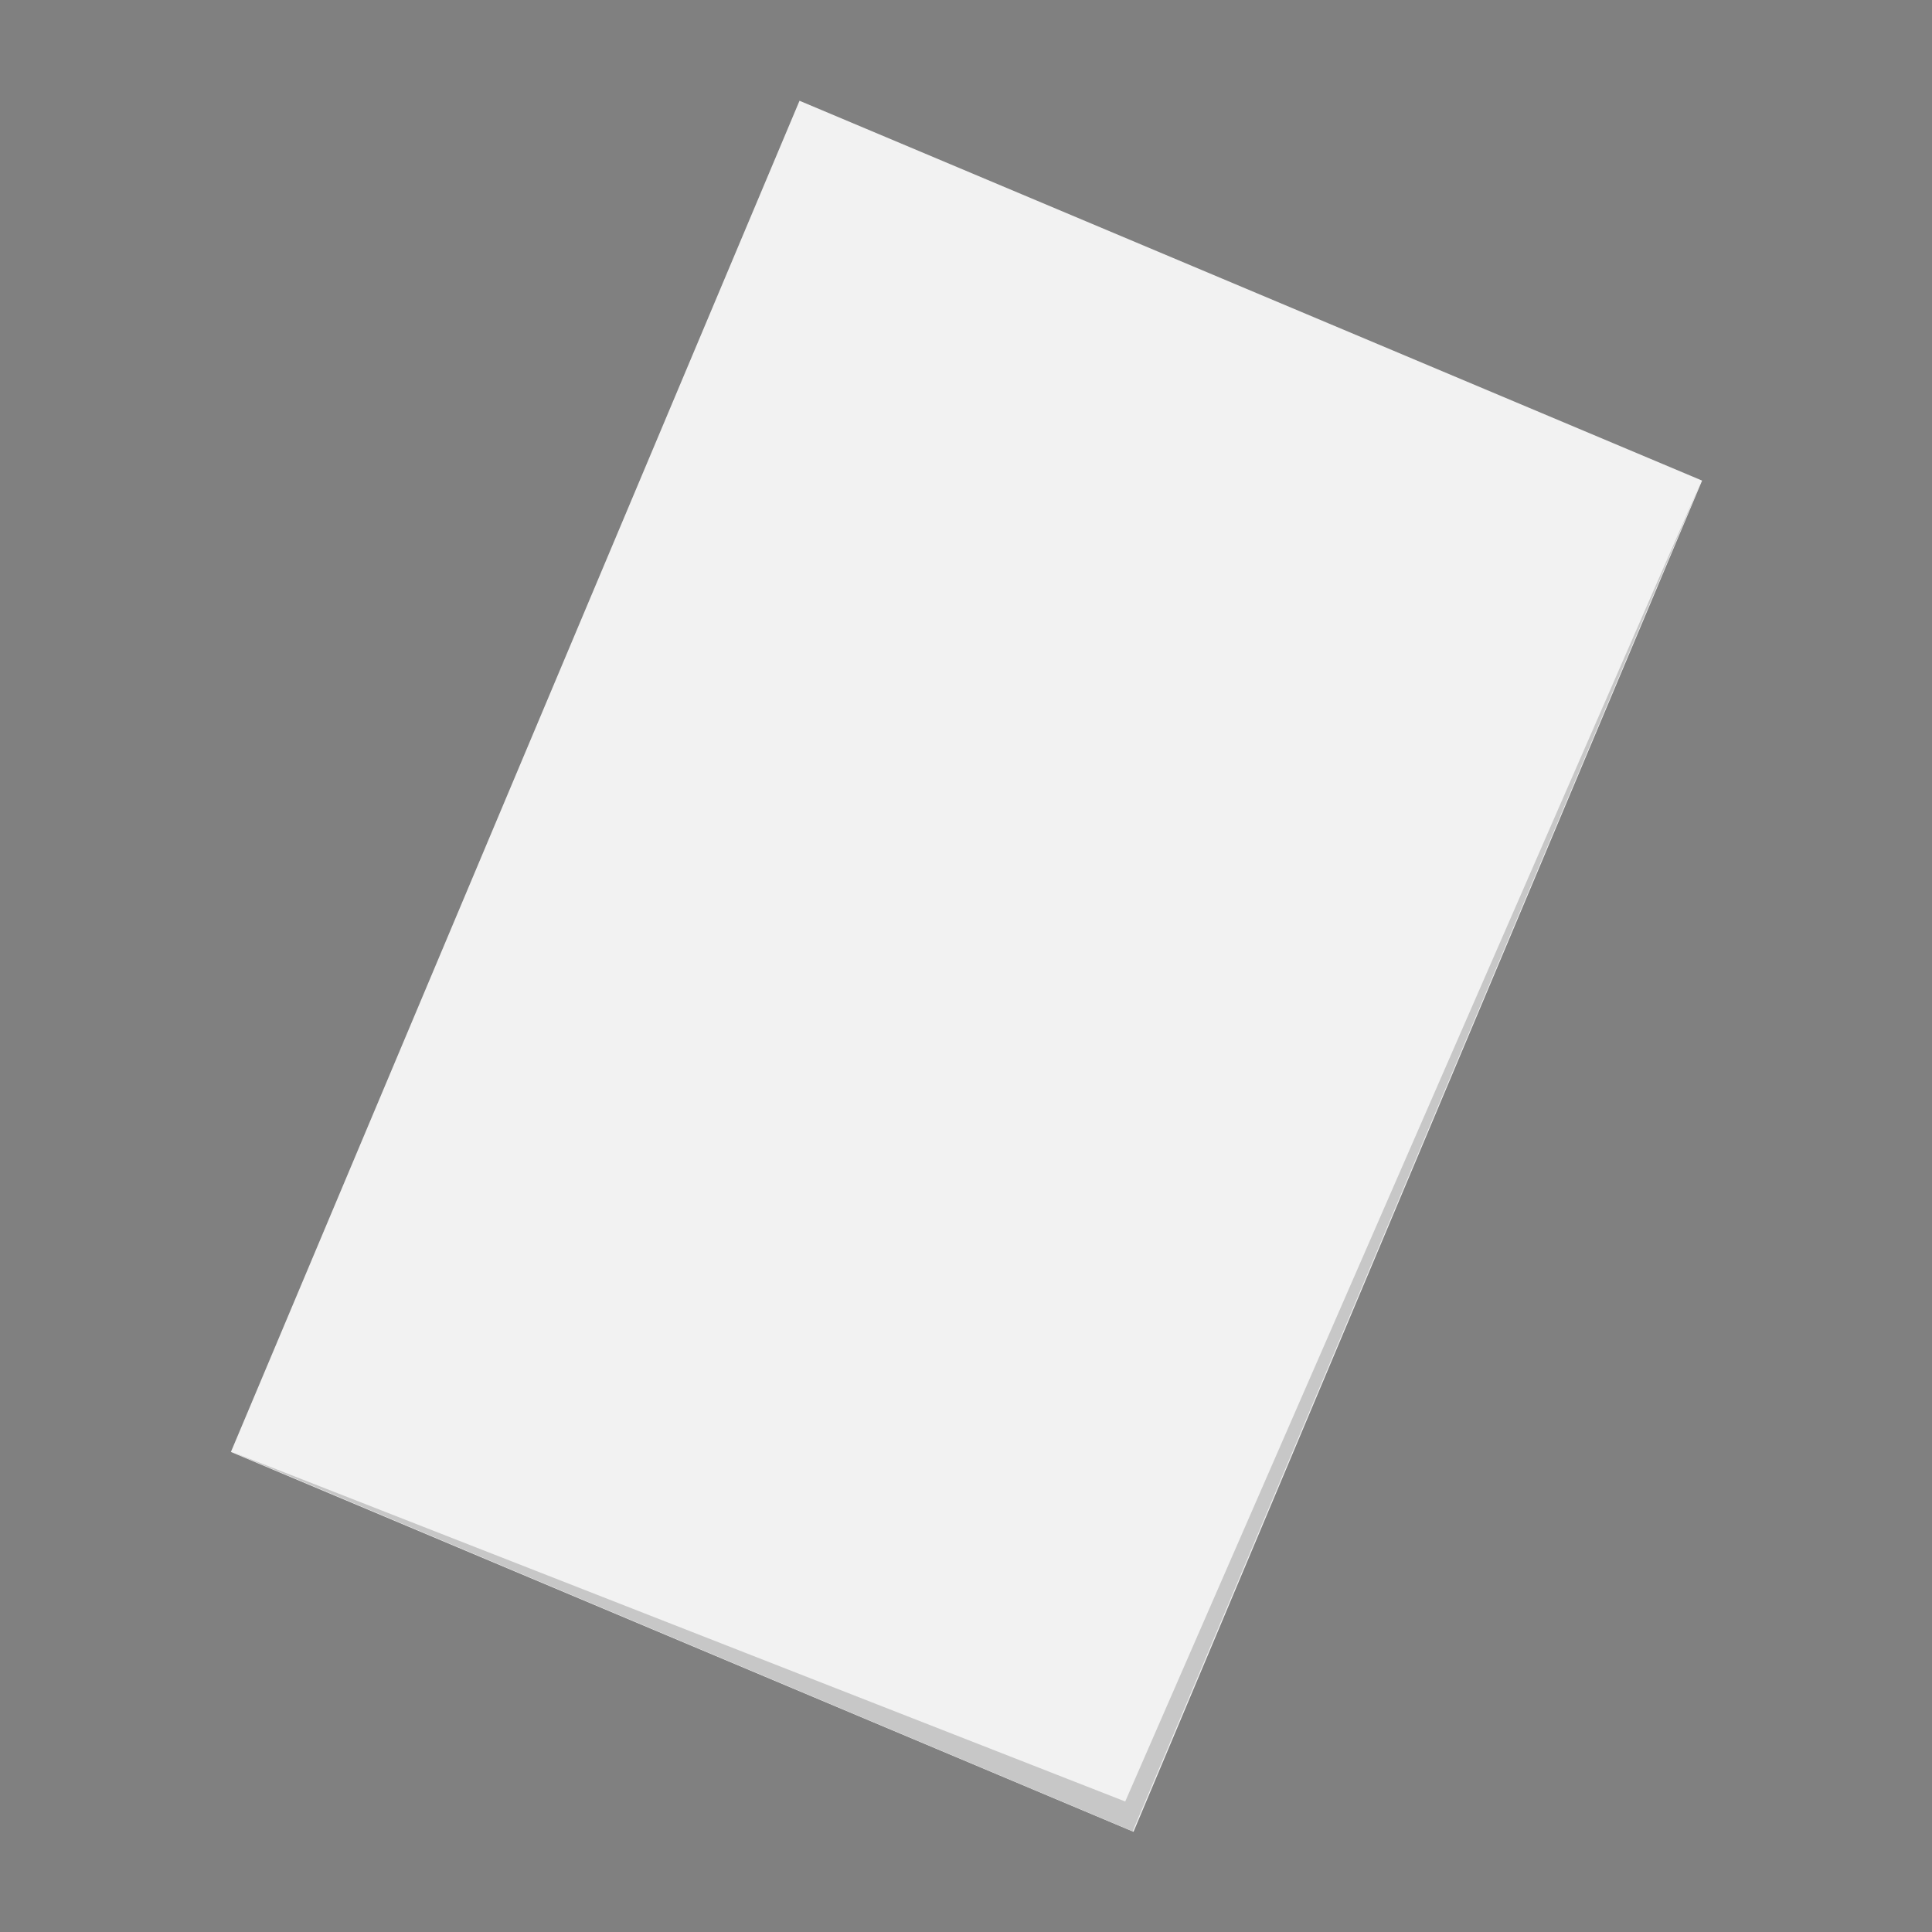 <?xml version="1.0" encoding="utf-8"?>
<!-- Generator: Adobe Illustrator 26.2.1, SVG Export Plug-In . SVG Version: 6.00 Build 0)  -->
<svg version="1.1" id="Layer_1" xmlns="http://www.w3.org/2000/svg" xmlns:xlink="http://www.w3.org/1999/xlink" x="0px" y="0px"
	 viewBox="0 0 800 800" style="enable-background:new 0 0 800 800;" xml:space="preserve">
<rect x="0" y="0" width="800" height="800" fill="#808080" stroke="none"/>
<style type="text/css">
	.st0{fill:#191919;}
	.st1{fill:#C7C7C7;}
	.st2{fill:#F2F2F2;}
	.st3{fill:#DEDEDE;}
	.st4{fill:#C8C8C8;}
	.st5{fill:#E1E1E1;}
	.st6{fill:#D6D6D6;}
	.st7{fill:#C6C6C6;}
	.st8{fill:#C9C9C9;}
	.st9{fill:#CBCBCB;}
	.st10{fill:#2F2F2F;}
	.st11{fill:#323232;}
	.st12{fill:#D1D1D1;}
	.st13{fill:#CDCDCD;}
</style>
<g>
	<path class="st0" d="M-971.41,728.12c4-3.49,7.99-6.99,11.99-10.48c2.47-1.69,5.17,0.29,7.72-0.59c5.47,3.93,5.51,4.71,0.62,10.28
		c2.94,2.07,6.85,2.62,8.94,6.07c1.27,2.1,2.7,0.58,3.72-0.42c4.74-4.63,9.09-9.51,9.5-16.63c1.17-1.59,2.68-2.75,4.51-3.5
		c4.95-0.57,7.93,2.16,8.33,6.58c0.32,3.6,2.21,5.63,4.31,7.96c1.23,1.36,2.58,2.6,4.13,1.25c5.69-4.9,9.37-0.44,12.92,2.88
		c2.62,2.45,4.91,4.99,8.73,5.04c-5.09-2.56-8.85-8.91-7.94-14.08c0.76-4.36,3.24-4.25,6.64-2.39c2.81,1.53,5.87,4.17,9.12,0.56
		c0.4-0.45,0.78-0.9,1.11-1.4c1.92-3.32,0.36-8.29,4.92-10.34c0.56-0.41,1.13-0.8,1.7-1.18c4.38-2.65,10.62-0.56,14.02-6.41
		c1.41-2.43,8.32,0.76,8.97,4.22c0.74,3.98,1.86,7.71,4.23,11.02c0.5,0.82,0.43,1.64-0.05,2.45c1.36-1.95,3.11-3.57,4.49-5.52
		c2.04-2.88,5.11-4.07,8.35-2.4c3.33,1.72,4.35,4.85,3.13,8.45c-0.31,0.92-0.84,1.74-0.57,2.34c-0.24,1.28,0.83,0.7-0.04,0.57
		c-0.1-0.02-0.05-0.18-0.03-0.49c0.25-3.05,2.52-4.71,4.69-6.16c3.08-2.06,6.52-3.52,9.68-5.52c3.14-1.99,5.86-0.58,7.64,2.42
		c1.44,2.44,2.7,5.03,3.83,7.62c1.46,3.35,0.91,7.34,5.99,8.94c2.74,0.86,0.71,4.14-1.17,5.89c-7.16,6.65-7.8,16.13-1.65,23.62
		c2.65,3.22,4.18,6.9,2.2,10.94c-1.77,3.61-5.22,3.94-8.77,3.35c-1.58-0.26-3.2-0.69-3.64,1.47c-0.63,3.09-3.48,3.6-6.24,5.32
		c5.49,2.62,12.09,3.93,13.62,10.04c0.78,3.11-2.25,6.5-4.87,9.05c-12.46,0.85-24.95,2.62-36.41,1.98c2.56,2.24,8.13,1.27,10.6,6.02
		c-0.47,1.8-2.83,2.48-2.72,4.62c-0.04-1.52,1.04-2.36,1.96-3.3c2.28-2.43,5.17-1.26,7.25-0.4c8.08,3.34,16.13,1.73,24.24,0.68
		c2.33-0.3,4.68-1.12,6.96,0.21c1.86,6.48,4.52,11.73,12.89,10.81c1.96-0.22,3.84,2.38,5.44,3.85c2.23,2.06,4.17,2.37,6.68,1.15
		c0.8-0.36-0.6-1.06-0.06-0.37c0.08,0.1,0.01,0.15-0.14,0.26c-4.28,3.18-7.45-0.89-8.83-2.95c-3.34-4.97-3.78-11.04-2.08-17.01
		c2.84-3.01,5.94-2.18,8.94-0.43c5.83,3.4,10.45,7.79,11.14,13.99c-2.79-6.14-4.85-13.3-1.94-21.04c0.6-1.6-0.08-3.48-1.23-4.94
		c-2.79-3.52-1.47-6.38,1.37-9.06c0.65-0.83,1.56-1,2.54-0.96c2.42,2.63,4.65,3.92,8.01,0.84c2.42-2.22,5.74-1.94,8.56-0.02
		c2.69,1.83,2.98,4.62,2.75,7.6c-1.15,14.6,6.59,26.26,20.6,30.13c5.15,1.42,7.38,4.16,7.28,9.27c-0.03,1.75,0.06,3.54,0.49,5.23
		c1.34,5.22-1,8.56-5.53,10.45c-3.96,1.65-6.59,3.88-7.09,8.49c-0.32,3-2.21,4.72-5.73,4.84c-5.39,0.19-10.81,0.09-16.16,1.26
		c-2.41,0.53-5.76-0.32-5.82-2.58c-0.09-3.37-3.22-6.71-0.77-9.94c2-2.64,6.45-4.54,3.27-8.54c-3.14-3.96-7.37-2.48-11.18-0.89
		c-0.36,2.04,1.25,2.49,1.92,3.53c3.2,4.96,1.51,9.35-4.27,10.32c-11.38,1.91-22.33-1.73-29.41-14.21
		c-0.55-0.96-0.82-2.15-2.15-2.07c-1.75,0.1-2.71,1.44-3.28,2.87c-1.36,3.43-1.9,7.21-4.73,9.96c-0.93,0.9-1.5,2.15-2.68,2.85
		c-5.94,3.51-23.93,0.46-28.31-4.76c-2.95-3.52-2.76-6.38,1.26-8.25c-2.1,1.31-4.38,1.9-6.44-0.96c-1.54-2.14-3.35-4.15-5.67-5.41
		c-3.25-1.76-4.67-4.37-4.73-7.99c-0.04-2.63-0.87-5.17-1.09-7.8c-0.34-4.17-3.44-4.05-6.29-3.61c-1.94,0.3-0.44,2.13-0.69,3.22
		c-1.05,4.58-3.08,8.2-7.87,9.63c-3.93,1.18-7.65,0.45-10.14-2.71c-2.25-2.86-1.84-6.27,0.21-9.42c1.64-2.52,2.57-5.27,1.55-7.9
		c1.31,4.57-1.13,8.22-4.65,11.16c-3.16,2.63-5.47,0.37-6.83-2.34c-1.56-3.11-3.51-6.62-3.17-9.91c0.81-7.71-3.45-12.26-8.49-16.71
		c-0.82-0.72-1.49-1.61-2.27-2.37c4.74,7.91,3.3,13.98-3.81,16.05c-7.12,2.03-7.86,3.23-7.94,13.01c-7.9,2.83-7.9,2.83-14.56-7.37
		c3.62,4.54,3.06,9.51,0.23,13.8c-2.66,4.03-6.82,6.44-12.15,5.02c-1.62-2.15-2.95-4.35-5.48-5.92c-4.45-2.77-4.66-7.32-2.6-11.67
		c1.07-2.26,0.04-1.32-1.09-1.37c-5.15-0.21-13.7-8.25-13.79-12.42c-0.05-2.29,1.07-3.6,2.27-5.15c1.18-1.52,2.61-2.87,3.01-3.71
		c-6.9,3.99-4.24,13.52-9.05,19.62c-4.1,3.78-9.3,3.94-14.39,4.42c-2.8-1.01-4.83-4.16-8.74-2.25c-1.52,0.74-4.08-0.31-4.83-2.93
		c-0.78-2.75-0.43-5.11,2.09-6.61c2.72-1.62,4.23-4.28,6.32-6.41c9.58-9.76,1.65-18.25-1.62-27.01c-0.87-2.33-3.58-3.53-6.03-3.27
		c-7.8,0.83-15.77,1.51-21.34,8.18c-2.88,3.46-6.4,5.89-10.71,7.18c-3.53,1.05-5.24-0.06-4.63-3.91
		c5.48-5.14,10.96-10.28,16.44-15.42c10.69-5.16,18.21-14.01,26.12-22.41C-981.46,731.58-975.5,731.9-971.41,728.12z"/>
	<path class="st0" d="M-922.75,716.24c-1.32,0.88-2.63,1.75-3.95,2.63c-1.44,1.2-2.42,3.16-4.94,2.29
		c-2.51-0.87-2.98,1.39-3.84,2.93c-0.37,0.52-0.83,0.95-1.38,1.28c-5.93,0.09-8.98-6.41-14.83-6.49c-2.58-0.42-5.15-0.83-7.73-1.25
		c4.95-2.85,10.54-4.03,15.99-4.93c4.97-0.82,9.18-2.35,12.73-5.84c0.65,0.12,1.07,0.51,1.29,1.11c-0.01,0.45-0.06,1.05-0.4,1.19
		c-0.8,0.34-1.07,1.09-0.36,0.57c0.71-0.52-0.16,0.59,0.08-0.18c1.16-3.74,5.11-4.66,7.21-7.33c3.81-4.84,8.15-3.46,12.2-1.11
		c9.45,5.49,29.22,4.05,35.4-4.45c2.33-3.19,5.32-3.22,8.64-2.21c4.32,1.3,8.23,0.79,11.54-2.53c2.26-2.26,5.3-3.24,8.17-4.06
		c6.84-1.96,11.29-6.3,14.39-12.48c2.79-5.57,6.81-10.06,11.91-13.76c4.31-3.13,7.03-7.66,9.47-12.43
		c2.58-5.06,5.41-10.21,11.94-11.18c2.13-0.32,4.6-1.93,6.17,0.88c1.57,2.8,1.78,5.5-1.42,7.56c-0.14,0.09-0.99,0.83-1.06,1.41
		c4-4.26,7.95-8.63,8.02-14.54c-10.58,3.2-19.71,9.54-29.91,13.64c-2.23,0.89-4.6,1.85-6.2-0.66c-1.4-2.2-0.65-4.54,0.96-6.47
		c2.53-3.05,4.02-6.79,6.64-9.77c1.76-2.43,3.41-4.93,5.05-7.45c1.26-1.92,2.66-4.45,6-3.98c3.04,0.42,5.31-2.04,5.49-4.22
		c0.16-1.94-0.74-4.95-3.44-6.09c-0.14-0.06-0.49,0.27-0.59,0.2c-4.28-2.87,0.24-7.44-1.01-9.14c-1.78-2.41-6.94-2.51-2.65-7.15
		c8.03-7.11,11.39-17.04,15.74-26.34c1.55-3.32,2.78-6.79,4.16-10.19c4.39-0.64,7.2-2.61,7.58-7.55c0.35-4.47,3.87-6.85,7.31-9.09
		c1.91-1.24,3.45-0.23,4.86,0.9c2.92,2.34,6.02,2.94,9.79,2.38c5.66-0.85,8.12,1.63,6.36,7.26c-2.27,7.27-1.28,12.34,3.16,19.22
		c4.26,6.59,9.07,15.3,5.46,24.85c-0.79,2.09,0.19,5.15,1.29,7.06c2.56,4.45,1.44,8.34-0.38,12.41c-2.43,5.48-1.18,11.91-4.58,17.22
		c-1.61,2.52-3.16,4.78-6.05,5.82c-0.76,0.44,0.65,0.92,0.07,0.27c-0.2-0.22-0.2-0.45,0.02-0.5c3.21-0.7,4.99-3.07,5.95-5.83
		c1.33-3.85,4.07-6.35,7.02-8.83c4.56-3.84,12.73-2.45,16.06,2.77c0.67,1.6,0.71,3.02-0.01,4.81c-2.52,6.25-5.72,12.67,0.74,18.7
		c0.63,0.59,0.5,2.03,0.58,3.11c0.06,0.77-0.17,1.43-0.69,1.99c-1.3,1.79-2.21,3.8-3.13,5.81c-0.6,4.4,1.62,8.74-0.39,13.42
		c-0.56,1.3,2.71,5.13,5.52,6.72c5.84,3.3,8.38,9.11,6.86,15.57c-0.51,2.17-1.81,3.64-4.1,3.55c-2.38-0.1-4.63,0.65-6.96,0.69
		c-5.72,0.13-10.07,4.2-15.48,5.34c-4.12,0.87-8.01,3.93-12.37,0.8c-4.93-1.21-5.32-1-5.77,3.3c-0.24,2.29-0.98,4.23-2.53,6.06
		c-2.81,3.31-3.53,7.35-3.46,11.65c0.14,7.67-3.65,10.23-10.46,7.17c-1.48-0.66-3.23-0.28-4.62-1.43c1.03,1.42,2.69,0.47,4.05,1.43
		c4.73,3.33,11,1.09,11.92-4.76c1.13-7.17,3.64-13.93,5-20.99c0.73-3.78,2.49-4.19,5.5-2.71c3.14,1.64,4.64,4.13,4.88,7.76
		c0.27,4.05,1.81,7.2,6.89,6.83c4.15-0.31,5.87,2.94,6.64,6.07c0.95,3.86,2.94,7.98,0.13,11.93c-0.91,1.28-2.62,2.5-3.88,1.75
		c-5.74-3.43-6.39,0.97-7.57,4.62c-1.76,5.49-6.48,8.69-10.09,12.65c-6.93,7.59-7.34,8.12-2.18,16.83c1.39,2.35,2.17,4.61-0.09,6.4
		c-2.11,1.67-3.31,6.2-7.5,3.17c-1.08-0.98-1.97-2.15-3.17-2.98c1.21,0.87,2.15,2.04,3.25,3.04c0.81,0.89,0.67,1.74-0.08,2.58
		c-3.91,1.54-2.12,7.64-6.84,8.54c-2.31,1.22-4.62,2.33-7.28,2.67c-4.08,0.53-4.82,0.11-6.45-4.39c-0.1-0.87-0.52-1.59-1.11-2.23
		c0.57,0.5,0.92,1.12,1.13,1.86c0.3,3.38-2.45,4.31-4.6,5.72c-3.18,0.68-6.91-4.62-9.65,0.88c-0.65,0.29-1.33,0.45-2.04,0.47
		c-1.58-0.24-3.78,0.85-4.19-1.93c2.7-8.28,1.84-9.73-6.94-11.23c-2.41-0.41-4.68-1.07-6.72-2.43c-2.37-1.58-2.93-3.72-1.81-6.27
		c0.94-2.14,2.19-3.91,4.99-2.91c3.7,1.33,4.42,0.29,2.94-3.28c-1.43-3.45-0.09-4.64,3.39-3.22c0.81,0.33,1.53,0.89,2.35,1.16
		c3.08,1,6.95,2.92,8.45-1.38c1.45-4.18-1.07-6.51-5.68-6.24c-3.06,0.18-2.16-1.9-1.8-3.59c1.17-5.54,2.87-11.01-1-16.38
		c-1.71-2.38,0.25-3.93,2.41-5.06c2.02-1.06,4.77-0.99,5.95-3.57c-1.8-2.19-4.3,0.24-6.53-1.38c0.27-2.61,3.47-5.18,1.61-8.21
		c-1.83-2.98-1.64-7.91-6.24-8.33c-4.03-0.37-12.96,7.17-13.16,10.63c-0.17,2.98-1,5.78-4.22,5.34c-3.4-0.47-1.14-3.47-1.16-5.39
		c-0.02-1.31,0.21-2.63,0.08-3.92c-0.24-2.35-0.05-5.1-2.91-6.06c-2.43-0.81-4.03,1.04-5.76,2.37c-3.3,2.55-5.33,6.8-10.08,8.03
		c-0.66-3.86,2.48-5.26,3.7-7.63c1.3-2.01-0.26-4.33,0.95-6.55c1.49-2.76,3.7-6.39,0.86-8.99c-2.55-2.33-6.55-0.68-9.63-0.04
		c-2.16,0.45-4.75,1.71-6.47,3.73c-2.85,3.35-6.57,5.3-10.71,6.59c-1.81,1.04-3.02,2.31-2.06,4.63c1.45,3.5-0.33,5.61-3.2,7.22l0,0
		c-5.29,0.66-9.18-2.43-12.89-5.32c-3.23-2.51-5.75-2.64-8.51,0.3c-1.93,2.07-4.1,3.9-6.16,5.84c-2.02,1.9-4.6,4.98-7.1,3.81
		c-2.76-1.29-5.56-4.15-5.42-7.99C-915.24,714.79-918.47,714.78-922.75,716.24z"/>
	<path class="st0" d="M-930.64,708.32c-0.02-0.49-0.04-0.97-0.06-1.46c11.04-21.15,23.36-41.41,40.45-58.37
		c0.77-0.77,1.66-1.52,2.15-2.46c3.69-7,9.52-10.87,17.33-11.17c12.38-0.48,19.13-9.38,26.61-17.2c4.22-4.42,8.38-8.89,11.31-14.4
		c1.29-2.42,2.93-4.98,6.16-5.46c1.76,4.85,1.48,10.54,7.39,13.53c2.22,1.12-1.97,11.63-5.24,11.75c-6.32,0.23-8.11,4.33-9.88,8.98
		c-0.3,0.8-0.77,1.53-1.23,1.8c1.03-1.1,1.63-2.73,2.27-4.47c0.97-2.62,2.58-5.26,5.58-5.77c1.84-0.31,4.18-1.51,5.83,0.76
		c1.7,2.35-0.13,4.11-1.22,5.77c-1.83,2.8-4.65,5-2.06,9.03c1.09,1.69-0.75,3.64-1.96,5.2c-6.12,7.92-11.64,16.37-17.64,24.19
		c-7.43,9.67-14.9,20.4-27.21,25.56c-4.11,1.72-6.89,5.97-11.2,7.81c-10.64,4.55-21.1,2.63-31.12-1.6c-3.45-1.45-5.31-0.56-7.37,1.4
		C-924.46,704.32-926.37,707.89-930.64,708.32z"/>
	<path class="st1" d="M-714.92,501.9c-1.83-6.39-4.2-12.49-9.16-17.21c0.8-3.82,1.41-3.97,6.35-1.51c3.28,0.04,5.85,0.64,8.44-3.5
		c2.13-3.39,6.91,0.51,10.24,2.3c1.23,2.1,1.53,4.17-0.12,6.21c-0.14,0.54-0.28,1.07-0.38,1.61c0,3.76,2.42,7.16,1.61,11.03
		c-2.58,4.35-1.1,11.04,3.33,15.04c0.58,0.25,1.18,0.41,1.81,0.47c2.17,5.38,6.42,9.43,9.21,14.34c2.77,4.88,8.52,6.81,10.8,11.91
		c2.13,4.76,5.55,8.05,10.5,9.71c1.08,0.64,2.27,1.06,3.38,1.62c3.32,2.21,4.08,6.48,7.12,8.85c0.74,0.58,1.95,1.54,3.05,0.68
		c0.8-0.63,1.53-1.66,0.6-2.76c-2.81-3.34-1.56-6.13,1.38-8.33c3.52-2.64,6.69-6.55,12.07-3.79c4.36,2.24,9.03,3.1,13.92,1.84
		c1.94-0.54,3.71-1.45,5.5-2.33c1.94-1.37,3.86-3.11,6.37-1.29c2.51,1.82,4.6,4.14,4.89,7.3c0.31,3.42-2.8,2.8-4.78,3.4
		c-6.36,4.13-6.36,4.13-0.96,10.55c0.23,1.42,0.65,2.71,1.21,4.07c3.08,7.49,2.22,10.86-3.26,14.52c-5.03,3.37-11.68,2.3-16.31-2.61
		c-1.18-2.22-3.17-3.8-4.32-5.17c0.64,0.84,2,1.94,3.13,3.28c0.87,1.28,1.53,2.56,1.48,4.23c-0.15,5.09,1.63,9.41,5.64,12.68
		c1.88,1.53,2.72,3.29,1.86,5.71c-0.81,2.28-2.64,2.47-4.67,2.65c-2.64,0.23-5.3,0.49-7.8,1.52c-1.93,0.8-3.26-0.06-4.35-1.58
		c-0.04,0.52,0.31,0.55,0.53,0.73c2.58,2.13,2.41,4.74,1.35,7.59c-0.28,0.76-0.02,1.17-0.33,0.35c4.62-0.97,4.6,2.44,4.73,5.29
		c0.22,5.3-0.45,10.27-6.75,11.94c-0.59-0.21-1.16-0.45-1.7-0.74c-9.08-7.33-16.23-16.64-25.16-24.16
		c-4.65-3.91-3.96-11.56,0.24-14.52c2.99-1.79,6.51-2.42,9.38-4.55c2.63-1.95,3.28-3.96,1.09-6.55c-2.55-3.01-4.5-6.42-6.6-9.73
		c-0.11-5.07-2.21-7.4-7.65-6.27c-1.98,0.41-4.24,0.49-6.36-0.05c-2.07-1.52-4.69-2.51-6.13-4.6c-3.44-4.98-8.32-6.1-13.86-5.92
		c-1.74-1.04-2.63-2.73-3.41-4.5c-2.91-3.94-0.15-9.66-4.19-13.24c-3.12-1.7-0.31-4.84-1.68-6.95c2.51-9.1-6.1-13.86-8.26-21.14
		c-0.73-2.48-2.51-4.4-3.32-6.81C-715.48,502.91-715.36,502.37-714.92,501.9z"/>
	<path class="st0" d="M-746.41,612.35c2.87-12.79,3.77-25.43-1.76-37.91c-1.56-3.53-3.75-6.32-6.21-9.14
		c-3.69-4.22-6.22-8.69-1.19-13.84c1.21-1.23,2.25-3.11,0.55-4.66c-1.63-1.49-3.48-0.56-4.61,0.85c-3.35,4.19-4.75,1.42-6.55-1.45
		c-1.14-1.82-2.81-3.94-5.33-2.39c-1.9,1.17-4.14,2.25-4.03,5.41c0.32,9.15-2.43,10.59-11.74,6.47c5.06-8.88,9.67-17.96,15.34-26.55
		c4.52-6.84,11.1-10.98,16.43-16.64c2.61-2.07,6.19-1.52,8.93-3.48c2.01-1.43,5.66-1.59,6.43,0.22c1.24,2.92,1.77,6.72-1.02,9.67
		c-2.68,3.99-0.21,7.93,0.13,11.89c2.15,2.32,2.76,4.67,0.46,7.34c-1.38,1.6-2.34,3.51-3.06,5.51c-0.72,3.78-2.74,7.23-2.86,11.18
		c-0.66,8.42,4.36,15.15,6.71,22.68c3.41,10.93,3.57,21.81-0.9,32.52C-741.75,612.58-743.13,614.99-746.41,612.35z"/>
	<path class="st0" d="M-830.66,642.55c1.24-3.72,2.53-7.43,3.7-11.17c0.57-1.82,3.3-4.26-0.15-5.35c-2.51-0.79-3.58,1.97-4.06,4.17
		c-1.21,5.53-5.2,8.12-10.66,9.45c3.5-6.42,6.93-12.92,13.11-17.32c2.03-1.44,3.81-2.91,4.86-5.13c0.49-1.02,1.47-1.81-0.26-3.18
		c-6.91-5.48-7.33-8.94-2.57-16.22c5.94-3.84,12.98-3.79,19.5-5.59c2.48,4,5.69,3.1,8.87,1.01c1.46,2.02-0.14,3.1-0.77,4.29
		c-3.58,6.74-3.14,8.21,3.44,12.16c3.73,2.24,1.67,5.75-0.19,6.71c-7.69,3.94-11.65,11.52-17.77,16.91
		c-1.82-0.99-3.45-1.98-1.5-4.34c2.59-3.14,3.92-7.22,6.61-9.24c1.19-1.26,1.06,0.21,0.55-0.5c-0.05-0.07-0.21-0.01-0.41,0.25
		c-5.49,7.18-10.31,14.88-16.3,21.69C-826.31,643.04-827.75,645.97-830.66,642.55z"/>
	<path class="st2" d="M-614.96,551.77c-1.49,1.38-3.13,2.43-5.24,2.53c-1.93-3.43-3.81-7.09-7.68-8.57
		c-2.78-1.06-1.71-4.4-4.01-5.49c-2.58-3.13-4.92-4.32-6.45,0.82c-7.43,2.21-14.75,4.76-22.1,7.2c-2.71,0.9-3.36-2.6-5.42-3.33
		c1.53-3.93-2.75-8.61,1.59-12.21c0.66-0.54,0.02,0.27,0.41-0.5c2.86-5.64,6.81-10.06,13.13-11.85c2.93-1.95,3.11-5.91,5.86-7.99
		c6.62-3.92,6.58-3.89,11.07,2.54c0.93,1.33,2.33,2.42,4.25,1.56c3.02-3.67,6.11-5.06,10-0.91c1.05,1.13,3.06,1.36,4.63,2
		c1.07-0.77,1.97-0.55,2.75,0.44c-1.04,5.25-2.92,10.37-2.68,15.84c-3.98,2.87-3.16,6.97-1.26,9.99
		C-614.35,546.65-614.41,549-614.96,551.77z"/>
	<path class="st3" d="M-701.73,487.34c0.9-1.79,1.79-3.58,2.69-5.37c3.48,0.97,6.96,1.93,10.44,2.9c4.27,2.05,8.37,4.55,13.23,5.04
		c4.83,2.18,9.66,4.37,14.5,6.55c1.91,2.44,5.35,3.55,6.54,6.44c2.14,5.2,0.02,8.89-5.94,11.46c-5.69,4.36-11.37,4.25-16.53-0.67
		c-4.82-4.59-10.22-6.69-16.92-6.28c-4.29,0.26-7.49-1.56-6.72-6.79c-1.22-3.42-2.4-6.85-3.69-10.24c-0.94-2.49,0.33-3.08,2.43-3.09
		c1.08,1.56,2.8,1.2,4.34,1.39C-698.91,488.52-700.61,488.83-701.73,487.34z"/>
	<path class="st4" d="M-572.8,526.81c4.24,4.67,8.42,9.38,9.37,15.97c0.78,0.97,1.99,1.83,1.21,3.32c-0.65,1.26-1.79,1.28-3.02,1.01
		c-8.6-1.84-15.79-5.97-21.12-13.1c6.06,8.03,6.06,8.03,3.83,11.87c-3.33,2.46-5.6,0-7.13-2.15c-4.66-6.53-9.5-12.57-17.87-14.56
		c-1.02-0.24-2.31-1.67-1.73-3.42c3.36-4.27,2.51-7.57-2.17-10.13c-2.29-1.25-3.94-3.33-5.63-5.23c-1.73-1.94-3.41-3.15-6.03-2.11
		c-0.96-1.46-2.24-2.97-0.77-4.72c1.32-1.56,3.17-1.3,4.87-0.74c1.23,0.41,2.57,0.89,3.5,1.73c8.25,7.48,18.16,11.03,28.98,12.6
		C-580.39,518.05-577.3,523.48-572.8,526.81z"/>
	<path class="st2" d="M-747.83,542.49c1.52-4.33,6.44-6.68,6.79-11.69c5.18,1.42,8.71,4.91,11.56,9.25c-0.04,2.59-3.87,3.92-2.25,7
		c4.55,2.9,9.16,5.59,12.46,10c1.31,1.75,2.89,3.18,3.72,5.35c3.08,7.97,3.13,8.01-4.6,12.12c-1.44,0.37-2.68,1.67-4.36,0.81
		c-2.03-1.51-4.23-1.73-6.67-1.19c-2.55,0.56-4.84,0.08-6.17-2.53c-0.46-0.99-1.37-1.8-1.03-3.04c1.78-2.12-0.1-5.19,1.83-7.28
		c0.9-1.41,3.88-2.91-0.62-3.85c-1.12-0.24-2.63-0.75-3.91-1.25C-747.9,553.57-749.68,550.02-747.83,542.49z"/>
	<path class="st2" d="M-741.17,518.91c0.05-7.34-0.16-7.6-6.97-4.77c-3.07,1.28-4.89-1.24-7.37-1.64
		c6.92-6.31,13.81-12.65,20.79-18.88c1.52-1.36,3.51-3.89,5.5-1.82c1.92,1.99,4.45,4.6,2.4,8.09c-0.66,1.12-1.29,2.37-2.25,3.19
		C-734.23,507.51-737.24,513.55-741.17,518.91z"/>
	<path class="st2" d="M-693.62,554.15c-4.03-0.35-8.14-0.33-12.08-1.15c-3.5-0.73-7.1-2.02-8.14-6.26
		c4.99-4.35,5.18-6.83,0.68-11.09c-1.58-1.49-3.43-2.7-4.12-5.76c4.09,1.4,5.39,0.54,4.05-3.74c-2.48-7.88-5.33-15.89-1.69-24.25
		c0.08,0.37,0.14,0.74,0.19,1.11c4.09,9.37,7.31,19.14,12.8,27.87c0.88,2.21,1.77,4.42,2.65,6.63c-0.87,7.7-2.32,9.83,5.28,12.82
		C-693.87,551.6-693.74,552.87-693.62,554.15z"/>
	<path class="st5" d="M-629.55,516.48c-1.72,1.76-3.66,1.73-5.17,0.02c-2.69-3.04-5.66-2.74-8.9-1.32
		c-1.24,0.56-2.34,2.71-3.84,0.98c-2.12-2.43-6.33-2.16-7.42-5.03c-0.69-1.81-0.11-5.73,3.99-4.19c2.84,1.07,4.51,0.68,5.3-2.37
		c0.96-3.7,3.66-4.55,7.06-4.21c8.89,2.82,9.36,3.58,8.39,13.05C-630.25,514.41-629.76,515.46-629.55,516.48z"/>
	<path class="st1" d="M-638.54,500.37c-5.52,1.71-6.43,9.72-13.57,10.28c2.83,1.51,5.66,3.03,8.48,4.54
		c-1.62,2.99-1.29,6.9-4.37,9.19c-0.32,0-0.63,0-0.95,0c-4.16-3.2-5.13-9.9-11.59-10.58c-1.24-1.07-0.97-2.77-1.69-4.06
		c6.8-0.59,5.91-4.33,3.59-8.7c-0.8-1.5-1.5-3.04-2.25-4.57c4.86,1.7,10.98,1.5,12.15,9.74
		C-645.94,501.47-643.53,498.01-638.54,500.37z"/>
	<path class="st2" d="M-733.2,546.47c-0.62-3.22,0.81-5.25,3.72-6.43c2.51-7.23-0.23-14.71,1.22-22.19
		c4.08,7.63,8.1,15.17,9.13,23.88c-3.64,1.81-8.91-0.38-11.28,4.58C-731.26,547.68-732.21,547.48-733.2,546.47z"/>
	<path class="st2" d="M-623.09,508.27c1.09-3.48,3.26-3.15,5.47-1.32c4.03,3.35,8.33,6.52,11.67,10.48
		c1.79,2.13,6.15,6.33-0.96,8.21c-1.23,1.91-2.66,1.6-4.17,0.4c-2.79-1.7-2.87-4.35-2.46-7.16c-0.45-0.43-0.91-0.87-1.36-1.31
		C-617.64,514.48-620.37,511.38-623.09,508.27z"/>
	<path class="st1" d="M-675.37,489.92c-5.17,0.31-9.97-0.35-13.23-5.04C-683.56,484.9-679.62,487.8-675.37,489.92z"/>
	<path class="st2" d="M-450.27,675.36c0.34,0.5,0.69,0.99,1.03,1.49c-0.12,1.08-0.12,2.44-1.31,2.78
		c-11.17,3.24-10.37,13.99-13.9,22.02c-0.76,2.49-1.79,4.87-2.3,7.44c-1.77,8.95-1.87,9.06,6.53,13.22
		c4.21,2.08,4.11,5.56,3.85,9.29c-2.25,6.76,0.23,12.82,6,14.6c7.01,4.54,10.03,5.51,3.02,15.32c-2.08,2.91-1.51,8.02-6.69,8.44
		c-4.22-3.35-7.37-7.76-10.86-11.77c-1.72-1.98-1.52-5.28-0.89-8.1c0.48-3.21-0.96-6.22-0.97-9.33c-0.01-2.65-1.77-2.53-3.35-2.93
		c-1.51-1.6-1.4-4.12-2.93-5.22c3.89,5.12,2.39,11.36,1.8,17.31c-0.27,2.7-3.45,2.71-5.37-0.32c-2.85-4.49-6.38-8.62-7.56-14.09
		c-0.33-1.55-0.62-4.03-3.43-3.63c-2.82,0.24-1.88,1.78-1.32,3.43c2.73,8.09-1.18,14.15-6.43,19.57c-1.82,1.88-3.67,3.7-5.35,5.72
		c-2.51,3.01-4.62,1.98-7.13-0.59c-7.59-7.75-10.97-17.96-14.81-27.48c-2.25-5.58-3.85-11.3-7.58-16.16
		c-0.56-0.73-0.61-1.73-0.62-2.37c-0.18-13.3-4.01-26.2-4.29-39.47c-0.04-1.97-0.12-4.37,2.63-4.7c3.17-0.39,4.6,1.15,5.12,4.42
		c0.17,1.03-1.34,2.53,0.78,2.85c0.15-0.25-0.39-1.05-0.5-1.58c-0.77-3.51-2.1-7.71,2.67-8.61c3.97-0.74,3.74,3.87,4.91,6.17
		c-0.46-7.89-7.24-10.98-12.52-15.29c-0.58-0.33-1.07-0.76-1.47-1.29c-0.27-0.64-0.42-1.3-0.47-1.99
		c-0.05-5.58-0.21-11.16,1.3-16.61c1.66-2.43,3.89-2.8,6.17-1.17c2.49,1.79,5.21,3.08,7.88,4.53c3.73,2.03,3.51,4.63-1.34,8.05
		c7.87-4.02,14.85-5.65,22.46-3.81c6.85,1.66,7.32,2.07,6.46,9.19c3.58,4.92,3.58,4.92-4.53,8.6c-4.02-3.07-7.54-1.06-11.04,1.12
		c-0.5-0.21-1.03-0.31-1.58-0.24c-3.03,1.48-1.71,4.23-0.95,5.85c1.11,2.36,1.71,4.81,2.13,7.22c1.16,6.55,2.74,7.7,8.55,5.39
		c1.81-0.72,3.38-1.91,5.27-2.51c5.47-1.72,5.85-2.8,2.93-8.04c-0.26-4.22-1.2-8.5,1.27-12.43c1.4-2.23-0.77-2.94-1.79-4.13
		c-0.66-1.27,0.3-2.45,0.23-3.69c-0.15-2.54,0.64-4.51,3.25-5.29c2.61-0.78,3.94,0.82,4.58,2.3c-1.18-2.17-3.18-3.74-6.7-3.79
		c-3.83-0.06-7.5-2.39-9.14-5.49c-3.87-7.31-9.89-13.22-13.13-20.9c-0.14-1.2-0.34-2.36-0.57-3.55c-1.04-3.25-1.02-6.01,2.34-8.16
		c2.72-1.74,4.34-1.44,5.4,1.6c1.59,2.33,3.16,4.69,4.8,6.99c0.5,0.7,1.42,1.89,1.8,1.76c9.84-3.2,11.6,8.93,19.58,10.27
		c4.25,0.71,4.94,7.74,7.89,11.49c0.23,0.3-0.09,1.55-0.3,1.59c-3.29,0.63-6.13,1.87-2.91,5.4c3,3.28,4.44,10.01,11.43,6.61
		c5.14,4,8.7,9.22,11.63,14.93C-443.47,669.92-449.25,672.74-450.27,675.36z"/>
	<path class="st6" d="M-509.56,617.56c0.38,0.46,0.75,0.93,1.13,1.39c1.44,2.76,0.21,5.95,1.84,8.92c1.34,2.45-1.38,4.66-3.23,6.18
		c-1.84,1.51-4.08,0.96-5.98-0.55c-1.93-1.54-3.12-3.55-3.98-5.84c-0.83-2.2-1.97-4.23-4.76-5.52c-0.15,3.59,1.98,7.38-2.84,9.06
		c-4.01,1.4-6.03-0.6-7.91-3.48c-2.51-2.89-3.31-7.03-6.59-9.42c-2.1-3.96,0.05-6.87,1.94-9.99c1-1.65,3.95-3.12,2.62-5.03
		c-1.64-2.36-4.46-3.96-7.79-2.34c-0.37,0.18-0.84,0.11-1.28,0.11c-3.72-0.5-5.1-3.91-7.09-6.24c-2.03-2.38-3.75-2.45-6.14-1.29
		c-2.74-0.93-4.5-3.19-6.64-4.93c-1.33-2.15-0.78-8.69-5.68-1.95c-1.9,2.62-10.94-2.24-10.99-6.38
		c-0.12-8.41-5.62-13.03-11.58-16.56c-6.64-3.94-10.32-9.31-12.3-16.36c-0.75-5.52-5.17-9.27-6.86-14.37
		c-0.9-2.73-1.2-5.35-0.6-8.06c0.52-2.34,2.01-1.65,3.42-0.79c1.31,0.51,2.63,1.03,3.94,1.54c8.46,1.33,13.9,6.69,18.13,13.65
		c1.28,2.11,3.06,3.67,5.34,4.64c4.17-1.34,6.72,0.6,8.28,4.25c0.69,1.61,1.08,3.34,2.63,4.4c0.45,0.45,0.94,0.85,1.49,1.19
		c0.04,9.82,9.42,14.7,12.72,24.18c-3.21-7.51-3.21-7.51,2-10.38c2.61,2.56,6.28,4.24,7.15,8.31c1.78,1.87,3.27,4.21,5.39,5.52
		c5.84,3.58,8.49,2.05,9.06-5.35c4.39,1,6.81,4.26,9.39,7.29c0.61,2.94,1.24,5.75,4.14,7.57c4.14,2.59,2.58,7.84,5.09,11.56
		C-513.11,606.91-510.03,611.8-509.56,617.56z"/>
	<path class="st7" d="M-509.56,617.56c-0.86-0.81-0.97-2.77-2.76-2.16c-4.42,1.51-4.93-1.79-5.17-4.53
		c-0.32-3.69-2.84-6.23-3.96-9.25c-2.14-5.76-7.27-11.27-3.89-18.29c11.74,8.24,22.56,17.54,33.51,28.55
		c-3.87-0.03-5.41-1.91-6.92-3.49c-2.13-2.24-3.93-2.55-5.77,0.19C-510.63,609.09-509.58,613.61-509.56,617.56z"/>
	<path class="st2" d="M-574.04,554.37c-4.19-2.53-5.25-7.88-9.41-10.43c-3.08-5.93-6.96-11.5-8.55-19.21
		c3.34,2.22,6.32,3.62,8.04,6.48c4.07,6.81,11,9.47,17.65,12.57c1.1,0.51,2.1-0.16,2.89-0.99c3.78,1.17,4.59,4.33,5.11,7.67
		c-1.95,2.87-5.73,2.01-8.11,4C-568.96,554.09-571.5,554.31-574.04,554.37z"/>
	<path class="st2" d="M-555.71,555.9c-4.02-2.97-9.61-2.86-13.18-6.72c3.77-1.64,6.94,1.74,10.58,1.27
		C-557.45,552.27-556.58,554.08-555.71,555.9z"/>
	<path class="st2" d="M-459.63,730.72c-0.58-5.47-5.37-5.99-9.08-6.88c-3.64-0.88-4.92-2.65-4.27-5.84
		c1.28-6.2,1.27-12.96,6.79-17.54c2.49-0.27,2.29-2.71,3.12-4.17c1.23-2.16,2.25-4.12,5.2-3.89c2.75,0.22,3.61,2.24,4.21,4.36
		c0.94,3.33,1.89,6.68,1.89,9.15c-0.79-4.96-2.52-10.88-1.39-17.03c0.75-4.14,2.66-6.9,7.34-6.75c3.94,2.07,5.29,4.51,4.59,9.71
		c-0.73,5.51-0.14,11.93,2.52,17.19c3.03,5.98,6.94,11.51,7.53,18.52c-0.47-10.67-6.04-20.28-5.85-31c2.4-3.67-0.36-6.1-2.12-8.74
		c-1.36-2.05-1.41-2.02,0.59-4.55c7.09-3.51,11.48,0.75,15.72,5.45c9.25,8.48,12.92,18.24,6.89,30.22
		c-1.92,5.85-2.11,11.61-1.53,17.86c0.74,7.93,0.86,16.04,0.43,24.05c-2.23,4.24-6.03,4.96-9.38,1.1c-2.57-2.96-5-4.58-8.97-3.49
		c-1.49,0.41-3.36-0.06-3.99-1.58c-3.13-7.63-10.56-10.17-16.47-14.39C-455.26,737.97-459.53,735.04-459.63,730.72z"/>
	<path class="st2" d="M-417.53,717.56c3.29-10.55-1.39-19.63-5.3-28.85c3.76,2.22,7.52,4.46,11.29,6.66
		c1.88,1.1,3.79,3.04,5.71,3.06c13.05,0.15,19.61,9.64,27.2,17.95c4.27,4.67,10.71,5.54,16.35,7.76c-0.55,1.5,0.9,3.01-0.03,4.51
		c-1.59,2.4-0.78,4.61,0.4,6.9c0.91,1.77,1.68,3.86-0.68,5.12c-2.81,1.5-2.97-1.26-3.89-2.73c-0.67-1.06-1.19-2.25-2.39-3.03
		c4.64,5.19,5.55,11.31,2.58,17.3c-4.34,3.47-8.08,0.38-10.13-2.33c-3.84-5.07-7.17-10.56-11.17-15.55
		c-0.65-0.81-0.29-2.13-0.29-3.21c0.03-0.65,0.15-1.3,0.36-1.92c2.38-4.54-1.01-7.39-3.72-9.46c-3.44-2.63-6.71-5.47-10.42-8.62
		c-1.46,1.78-0.34,4.54-2.4,5.63c-1.04,0.76-2.05,1.53-2.89,2.54c-5.58,6.71-5.71,6.69-10.31-0.91
		C-417.36,718.11-417.44,717.84-417.53,717.56z"/>
	<path class="st2" d="M-367.61,750.53c-0.33-1.49-1.24-3.13-0.89-4.43c1.52-5.5-0.34-9.25-5.17-11.95c-0.88-0.49-1.47-1.62-0.8-3.19
		c4.03-0.15,5.99,3.61,9.63,5.56c0.2-3.49-1.74-6.7-0.08-9.74c2.05-1.07,5.29,4.12,6.52-1.25c8.65,4.64,18.13,7.63,26.29,13.25
		c-0.69,2.12-2.47,2.82-4.44,3.29c6.72,10.33,14.06,19.24,28.35,14.91c1.81,2.74,4.44,3.92,7.65,4.02c3.59,0.11,6.65,1.53,9.34,3.84
		c-0.5,0.09-1.01,0.17-1.51,0.26c-2.42,1.67-5.19,0.98-7.83,1.17c-6.34,0.43-12.67-0.49-19.04,0.06
		c-7.48,0.64-29.28-8.06-34.59-13.25c0.56,4.14,3.06,8.65-2.34,11.53c-4.92-1.12-8.26-4.37-10.89-8.41
		C-368.56,754.46-369.99,752.49-367.61,750.53z"/>
	<path class="st0" d="M-446.48,684.66c-3.94,2.94-3.16,7.53-3.51,11.44c-0.59,6.52-0.73,13.03-4.75,18.48
		c-2.95-2.7-3.24-2.97-1.14-5.17c4.04-4.22,1.16-7.62-0.94-11.07c-1.21-1.98-2.91-1.68-4.19,0.15c-1.31,1.88-2.52,3.78-5.19,1.97
		c-0.08-8.69,5.52-16.03,5.82-24.68c0.09-2.57,2.32-3.34,4.07-1.11c1.98,2.5,4.4,2.47,7.06,2.2c3.56,2.14,7.13,4.27,10.69,6.41
		c2.41,4.12,8.45,7.17,3.91,13.33c-3.88,3.63-6.55,0.45-6.99-2.43C-442.24,690.19-444.51,687.63-446.48,684.66z"/>
	<path class="st2" d="M-358.4,725.53c0.2,0.61,0.68,1.27,0.56,1.82c-0.54,2.65,3.98,5.89,0.75,7.29c-3.82,1.65-4.67-3.24-6.43-5.7
		c-0.5-0.7-0.93-1.44-1.4-2.16c0.88-0.88,1.76-1.76,2.64-2.64C-360.98,724.61-359.69,725.07-358.4,725.53z"/>
	<path class="st2" d="M-450.27,675.36c-0.84-0.82-4.3-1.26-0.69-2.85c3.65-1.6,1.37-3.18,0.36-4.88
		C-445.69,670.01-445.33,672.57-450.27,675.36z"/>
	<path class="st0" d="M-638.56,858.33c-11.91,3.79-19.56-0.98-21.45-13.45c-0.38-2.48-1.23-4.42-4.09-3.91
		c-3.23,0.57-5.76,2.84-4.25,5.98c2.89,6.01,1.51,9.41-4.72,11.34c-5.59,1.73-13.62-1.06-15.51-6.61c-1.81-5.33-4.27-5.21-8.83-3.76
		c-8.6,2.73-15.62,8.86-24.57,10.78c-3.4,0.73-6.62,2.12-10.23,2c-2.52-0.08-13.31,8.05-13.6,10.22c-0.41,3.04,1.84,2.62,3.32,1.79
		c4.21-2.39,8.02-0.97,11.94,0.63c9.19,3.76,18.89,3.16,28.48,3.01c3.07-0.05,6.11-0.27,9.12,0.36c1.63,0.34,3.95,0.28,3.84,2.68
		c-0.09,2.12-2.31,2.95-3.88,2.84c-12.34-0.84-23.35,7.52-35.9,5.09c-1.75-0.34-3.81-0.16-4.77,1.5c-3.3,5.71-8.68,5.43-13.91,4.77
		c-8.08-1.02-16.16-1.17-24.27-1.06c-6.41,0.08-11.99-2.43-17.37-5.38c-2.78-1.52-4.78-3.88-0.37-6.19
		c1.12-0.59,2.88-0.67,2.75-2.34c-0.14-1.85-1.93-2.31-3.4-2.61c-11.6-2.39-23.3-3.86-34.97-0.97c-12.34,3.05-23.53,2.15-35.53-3.43
		c-7.68-3.57-16.91-6.94-26.33-5.19c-2.88,0.54-5.42,0.75-5.55-3.25c-0.05-1.41-0.49-2.65-1.77-3.29c-4.06-2.04-3.94-4.66-1.38-7.9
		c1.13-1.43,0.39-2.91-0.69-4.16c-2.87-1.39-4.88-3.8-3.78-6.8c1.54-4.21,5.79-2.61,8.55-3.1c-5.56-0.74-9.69-4.36-10.6-10.1
		c-0.27-1.72-0.12-3.66-1.34-4.86c-5.94-5.82-3.45-12.9-3.26-19.67c0.06-2.01,1.41-2.95,2.55-4.15c4.61-3.48,4.3-7.68,1.81-12.22
		c-1.05-1.91-2.17-3.8-3.02-5.81c-0.53-1.25-0.3-2.66,0.96-3.51c1.31-0.89,2.68-0.45,3.54,0.62c4.27,5.34,9.24,9.85,14.8,13.85
		c2.09,1.51,1.57,4.44,1.2,6.82c-0.59,3.81-0.01,7.42,1.48,10.91c0.59,1.38,0.98,3.23,2.97,2.96c2.05-0.27,2.92-2.03,2.93-3.84
		c0.03-3.27-0.34-6.55-0.43-9.82c-0.04-1.31,0.18-2.78,1.71-3.2c1.56-0.43,2.41,0.77,3.07,1.93c2.62,4.6,3.61,9.29,1.29,14.42
		c-1.34,2.96-2.9,6.35,0.58,8.93c2.44,1.81,5.14,1.12,7.2-0.87c2.89-2.79,3.24-6.04,1.04-9.51c-0.8-1.26-2.29-2.68-1.19-4.13
		c1.55-2.05,3.2-0.23,4.55,0.64c2.28,1.45,4.17-0.16,6.25-0.41c4.03-0.48,8.42,0.07,7.19,5.48c-2.45,10.8,2.76,17.44,10.88,22.95
		c1.07-0.18,1.24-1.08,1.52-1.89c0.79-2.34,2.24-4.27,4.79-2.82c2.63,1.49,1.06,3.85,0.11,5.77c-3.87,7.89-1.77,11.71,7.24,12.52
		c3.47,0.31,7.04,0.32,10.48-0.15c5.07-0.68,7.25-4.03,7.75-9.08c0.55-5.6,6.99-10.84,11.77-9.81c2.82,0.61,6.84,0.94,3.71,5.74
		c-1.26,1.93-0.85,4.16,0.98,5.27c6.79,4.12,13.25,9.42,22.12,7.44c1.32-0.29,2.72-0.46,2.97-2.05c0.25-1.57-0.93-2.28-2.19-2.85
		c-1.18-0.54-2.5-0.96-3.47-1.77c-1.34-1.12-2.61-2.59-2.21-4.49c0.39-1.85,2.29-1.78,3.73-2.13c3.19-0.77,6.43-1.37,9.59-2.24
		c4.69-1.29,8.33-1.94,10.99,4.08c2.41,5.45,2.32,9.06-2.69,12.28c-1.85,1.19-2.87,2.76-1.75,4.98c0.94,1.86,2.63,2.19,4.49,1.81
		c2.15-0.44,4.3-0.99,6.48-0.3c6.02,1.92,10.36,1.57,10.47-6.47c0.05-3.18,3.01-4.8,5.79-5.62c5.17-1.54,7.47-4.37,6.9-10.1
		c-0.52-5.2-1.87-7.87-7.68-9.29c-10.02-2.45-15.47-10.74-19.29-19.73c-1.87-4.39-5.32-8.84-2.02-14.21
		c0.83-1.35,0.26-3.08-1.19-4.06c-1.94-1.3-3.8-0.46-5.53,0.56c-3.33,1.97-6.51,3.59-7.94-1.98c-0.98-1.1-2.6-2.2-0.64-3.68
		c4.68-3.55,6.89-8.88,10.05-13.55c4.04-5.97,9.74-10.49,14.55-15.8c2.57-2.84,5.13-5.57,7.2-8.81c2.68-4.22,6.21-4.83,9.51-1.06
		c3.46,3.96,6.95,4.83,11.52,2.5c2.2-1.12,4.66-1.54,7-0.65c7.36,2.83,12.69,0.07,16.97-5.86c0.48-1.24,1.55-1.87,2.59-2.54
		c3.04-2.74,5.61-2.26,7.94,1.01c2.57,3.61,4.79,7.21,4.59,11.98c-0.19,4.63,0.5,9.2,3.64,13.01c1.8,2.19,1.7,4.86,1.78,7.5
		c0.23,8.33,1.02,16.58,3.33,24.65c1.22,4.27,0.66,8.71,0.43,13.07c-0.16,3.07-1.9,4.73-5.14,4.59c-2.12-0.09-4.23,0.53-6.8-0.25
		c1.52,1.54,2.84,2.32,4.11,3.17c4.27,2.84,6,6.48,3.7,11.46c-2.02,4.35-1.15,6.85,4.21,6.32c5.35-0.25,5.85,4.71,7.5,7.74
		c3.27,5.98,4.63,13.17,12.87,15C-636.72,854.99-637.73,857.01-638.56,858.33z"/>
	<path class="st0" d="M-904.33,799.13c0.84,4.04,0.96,8.05,0.93,12.23c-0.05,7.17,5.39,13,6.92,20.16c0.73,3.43,6.16,3.31,9.97,2.26
		c3.03-0.83,5.33-0.4,5.56,3.3c0.24,3.84-1.53,5.79-5.52,5.33c-1.52-0.17-3.03-0.47-4.55-0.63c-4.55-0.48-6.82,1.13-5.43,6.02
		c-5.01-1.42-9.97-3.61-14.76,0.91c-1.59,1.51-3.74,0.31-5.56-0.52c-2.47-1.14-4.79-1.22-6.15,1.57c-1.19,2.45-0.69,4.92,1.56,6.43
		c4.82,3.23,10,5.96,6.94,13.39c-0.6,1.45,1.47,1.86,2.81,1.71c5.06-0.54,9.25,2.34,13.89,3.45c5.3,1.26,6.82,4.95,6.35,9.9
		c-0.51,5.41-3.03,7.04-7.94,4.41c-3.9-2.09-6.64-2.37-9.47,1.6c-2.64,3.69-6.17,2.78-9.19,0.32c-7.48-6.1-13.03-13.47-15.04-23.2
		c-1.3-6.29-1.51-13.41-10.78-13.89c-2.64-0.14-1.7-3.05-1.4-4.92c0.5-3.1-0.5-5.33-3.77-5.72c-3.61-0.43-4.2,2.14-4.52,5.02
		c-0.59,5.25-0.53,10.45-0.09,15.71c0.23,2.84-0.17,6.16-3.28,7.28c-3.54,1.28-4.69-2.18-6.44-4.32c-3.82-4.66-4.33-8.97-0.28-14.1
		c4.8-6.09,4.37-6.94-2.56-10.48c-2.17-1.11-3.61-2.44-3.44-4.99c0.13-1.89,0.95-3.79,2.85-3.95c5.48-0.45,7.64-4.49,10.03-8.44
		c0.56-0.92,1.46-1.64,2.08-2.53c2.49-3.55,9.09-5.91,6.4-10.97c-2.91-5.48-8.17-9.73-15.35-9.67c-0.88,0.01-1.75-0.03-2.63-0.05
		c1.01-8.85,8.07-15.1,10.09-23.53c0.43-1.8,1.84-3.23,3.93-2.44c2.09,0.79,2.12,2.72,1.31,4.42c-1.7,3.54-3.66,6.95-5.43,10.46
		c-1.61,3.19-2.1,6.44,1.28,8.76c3.05,2.1,5.97,5.79,10.31,2.01c1.32-1.15,3.08-2.39,4.69-1.01c1.94,1.65,0.07,3.23-0.92,4.5
		c-3.93,5.05-4.75,9.7,1.1,14.01c1.63,1.2,2.15,3.24,2.57,5.19c5.32,2.29,8.42,6.53,10.55,11.62c-0.09,0.41-0.23,0.23-0.17-0.31
		c0.37-3.54-6.59-5.43-2.43-9.6c2.89-2.9,6-5.71,9.9-7.4c2.66-1.15,4.98-2.65,4.53-6.14C-918.39,803.48-916.77,801.46-904.33,799.13
		z"/>
	<path class="st0" d="M-767.46,783.36c1.45,2.66,3.82,3.04,6.5,2.59c-0.31,0.82-1.1,1.84-0.85,2.42c4.44,10.62-0.71,22.18,3.3,32.87
		c0.69,1.84,1.25,5.32-1.2,5.79c-3.3,0.63-2.26-2.94-2.57-4.8c-1.5-8.89-7.33-14.63-17.08-16.55c-3.54,3.13-8.67,3.49-12.01,7.24
		c-1.68,1.88-2.83-0.61-3.77-1.97c-5.91,1.19-12.06,1.14-17.69,3.76c-2.11,0.98-4.27,0.22-6.22-0.84
		c-4.45-2.43-9.45-2.98-14.25-4.22c-1.33,0.5-1.8,0.08-1.36-1.29c-5.84-2.66-11.67-5.31-17.51-7.97c0.1-0.66,0.19-1.32,0.29-1.98
		c14.97-0.61,29.86-2.32,44.9-1.91c1.75-0.01,3.5-0.01,5.26-0.02c9.28,3.09,18.34-0.66,27.47-1.2c4.66-0.27-1.18-3.53,0.15-5.38
		C-772.23,787.37-770.06,785.14-767.46,783.36z"/>
	<path class="st0" d="M-922.75,716.24c1.42-1.38,2.65-2.84,3.01-4.92c0.23-1.34-0.42-3.54,1.91-3.47c1.67,0.06,2.22,1.91,3.04,3.17
		c1.98,3.03,2.2,6.55,2.95,9.95c0.9,4.07,2.85,5.4,6.11,1.65c2.42-2.79,4.98-5.47,7.48-8.19c4.03-4.37,8.43-4.3,12.01,0.54
		c2.93,3.96,6.37,7.13,10.86,9.15c-2.75,1.14-5.53,0.63-8.37,0.36c-2.02-0.19-5.15-2.86-5.97,0.7c-0.68,2.95,1,6.05,4.36,7.23
		c1.62,0.57,3.43,0.59,5.11,1.03c3.22,0.84,4.98,3,4.2,6.29c-0.92,3.84-3.62,2.32-6.28,1.91c-6.68-1.03-12.74-2.07-16.69-8.96
		c-2.12-3.7-6.33-3-9.15,0.93c-2.27,3.15-4.2,2.82-5.29-1c-0.61-2.12-0.89-4.36-4.15-3.74c-5.78,1.09-4.91-2.69-3.98-6.01
		C-920.88,720.36-919.18,717.92-922.75,716.24z"/>
	<path class="st0" d="M-966.1,756.83c4.63,1.58,7.82-0.34,11.11-1.12c3.47-0.81,5.91-0.53,6.89,3.61c0.91,3.82-0.77,5.12-4.14,5.76
		c-4.26,0.81-7.22,3.82-10.37,6.53c-3.49,3-8.97,1.3-8.64-3c0.5-6.47-3.46-8.86-9.81-11.89c9.89-2.26,14.5-9.44,21.34-13.52
		c1.36-0.81,3.1-3.02,4.34-0.69c1.03,1.93,3.2,3.94,0.78,7.03C-957.48,753.22-962.48,752.97-966.1,756.83z"/>
	<path class="st0" d="M-795.13,810.95c4.66-3.56,8.39-9.89,15.78-5.27c2.39,1.45,4.32,2.99,2.76,6.3c-1.46,3.08-1.01,6.14,1.58,8.39
		c3.12,2.71,3.84-0.89,5.42-2.33c1.2-1.1,2.48-0.58,3.47,0.45c1.32,1.37,1.73,2.94,0.99,4.81c-1.72,4.35-6.39,6.17-10.82,3.6
		c-5-2.9-9.47-5.98-15.68-2.42c-2.71,1.56-5.01-0.59-5.07-3.96C-796.75,817.26-796.92,813.93-795.13,810.95z"/>
	<path class="st0" d="M-936.89,723.29c1.78-5.53,6.14-4.58,10.2-4.41c-1.69,6.96-6.53,12.23-9.98,18.23
		c-2.33,4.05-7.9,1.49-11.78,5.07c-0.23-3.74,4.17-6.75-0.94-9.41c-3.2-1.66-5.97-3.08-10.26-1.71c2.25-5.31,9.58-5.85,7.96-12.17
		C-944.94,713.14-940.89,717.29-936.89,723.29C-936.57,723.75-936.57,723.75-936.89,723.29z"/>
	<path class="st0" d="M-914.85,812.28c0.76,1.58,1.41,3.22,2.29,4.74c2.37,4.1,2.9,6.67-3.43,5.22c-3.46-0.79-5.39,2.37-7.94,3.94
		c-3.66,2.25-1.01,4.64-0.77,7.26c0.33,3.56-0.85,7.28-1.47,10.91c-0.15,0.89-0.8,1.63-1.84,1.48c-1.01-0.14-1.69-1.13-1.44-1.89
		c2.91-8.79-4.56-13.47-7.76-19.83c5.12-1.92,9.25-4.61,10.17-10.72c0.81-5.42-4.31-9.32-3.64-15.88
		C-925.62,803.75-922.34,810.42-914.85,812.28z"/>
	<path class="st0" d="M-870.12,712.3c7.42-6.15,15.64-11.11,23.85-16.09c2-1.21,3.92-2.03,6.05-0.49c2.12,1.54,3.14,3.61,2.67,6.25
		c-1.04,5.91-2.82,11.47-7.57,15.59c-3.93-1.62-6.45-3.93-6.18-8.81c0.3-5.48-2.96-5.24-6.22-2.68
		C-861.33,709.06-864.89,712.28-870.12,712.3z"/>
	<path class="st0" d="M-834.64,808.36c0.45,0.43,0.91,0.86,1.36,1.29c1.15,1.55,2.42,3.03,3.43,4.66c1.3,2.11,1.3,4.2-1.22,5.41
		c-2.56,1.23-4.73,0.53-5.71-2.23C-838,814.08-838.3,810.72-834.64,808.36z"/>
	<path class="st0" d="M-819.86,817.77c3.37,0.23,4.52,2.18,4.66,4.8c0.08,1.53-0.49,3.7-2.29,3.13c-2.4-0.76-4.79-2.67-5.54-5.08
		C-823.74,818.34-820.97,818.46-819.86,817.77z"/>
	<path class="st0" d="M-979.76,747.68c1.02-0.02,1.73,0.47,1.84,1.46c0.13,1.25-0.5,2.14-1.79,2.26c-0.98,0.1-1.71-0.52-1.86-1.47
		C-981.76,748.63-980.98,747.93-979.76,747.68z"/>
	<path class="st0" d="M-875.38,724.14c3.36-3.23,0.3-9.32,5.26-11.84C-871.9,716.23-869.25,722.14-875.38,724.14z"/>
	<path class="st2" d="M-675.33,676.75c-3.56-1.6-6.95-3.6-11.17-3.01c-3.71,0.52-5.16-2.89-7.2-4.96c-1.89-1.92-3.21-4.41-5.3-7.39
		c-0.18,6.59,4.88,9.39,7.34,13.99c-3.94,0.77-4.94-3.49-7.85-3.38c-1.7,1.81,1.13,3.27-0.01,5.16c-0.36-0.1-1.2-0.08-1.38-0.42
		c-4.08-7.56-12.65-9.71-18.36-15.31c-0.9-0.88-2.14-1.64-3.56-0.85c-1.51,0.83-1.09,4.81-3.87,3.09c-2.2-1.36-1.09-4.45-1.41-6.78
		c0.97-1.73,1.93-3.47,2.9-5.2c0.69-0.41,1.36-0.84,2.07-1.22c-0.74,0.32-1.4,0.78-2.12,1.13c-5.67-9.09-5.38-18.23-0.19-27.4
		c-0.81-1.27-0.81-2.79-1.27-4.17c0.16-0.75,0.57-1.33,1.22-1.74c7.51-3.03,11.41,0.15,10.36,8.46c1.45,2.96,3.53,4.25,7.11,4.59
		c3.49,0.33,3.85,5.55,7.32,6.83c4.02,1.49,2.77,5.07,3.18,7.99c3.04,4.64,7.38,7.25,12.82,7.85c6.54,0.73,10.12,4.73,12.31,10.48
		C-670.58,669.26-671.1,673.45-675.33,676.75z"/>
	<path class="st0" d="M-753.02,704.41c-2.86,0.85-3.43,3.28-3.57,5.7c-0.35,5.99-3.52,11.81-0.95,18c0.69,1.67-0.54,3.14-2.05,3.63
		c-5.44,1.78-9.26,5.53-12.82,9.76c-1.23,1.46-2.96,3.14-5.08,2.32c-2.79-1.08-1.14-3.28-0.67-5.05c0.76-2.84-1.11-3.96-3.15-4.97
		c-1.99-0.99-3.84-2.13-5-4.1c-0.68-1.16-1.24-2.45-0.26-3.65c1.02-1.25,2.37-0.87,3.59-0.25c0.97,0.5,1.85,1.17,2.8,1.71
		c3.08,1.73,6.67,3.94,9.81,2.99c4.48-1.35,0.63-5.64,1.02-8.52c0.51-3.78,1.25-6.51,4.33-8.73c2.19-1.58,3.06-4.11,4.17-6.53
		C-759.27,703.27-756.67,701.63-753.02,704.41L-753.02,704.41z"/>
	<path class="st0" d="M-766.22,782c-3.15,0-6.3,0-9.95,0c1.35-3.26,3.36-5.23,6.33-5.25c3.19-0.02,3.21,2.92,3.63,5.24
		C-766.21,781.99-766.22,782-766.22,782z"/>
	<path class="st0" d="M-800.74,783.12c-1.34,0.14-2.47-0.25-2.28-1.63c0.31-2.3,1.46-4.23,4.02-4.48c1.52-0.15,2.52,0.94,2.31,2.47
		C-797,781.77-798.91,782.52-800.74,783.12z"/>
	<path class="st0" d="M-787.21,789.94c-3.81-1.85-1.42-3.25,0.44-4.4c1.47-0.91,3.59-1.71,4.51,0.34c0.88,1.98-1.53,2.1-2.7,2.83
		c-0.73,0.46-1.51,0.82-2.27,1.23C-787.23,789.93-787.21,789.94-787.21,789.94z"/>
	<path class="st0" d="M-785.04,754.35c0.09-1.01,0.75-1.46,1.65-1.48c1.12-0.02,2.12,0.39,2.22,1.65c0.08,0.99-0.7,1.47-1.61,1.49
		C-783.89,756.02-784.79,755.59-785.04,754.35z"/>
	<path class="st0" d="M-792.5,793.85c-2.61,2.48-5.89,2.64-9.21,2.63C-799.34,793.16-796.1,792.88-792.5,793.85z"/>
	<path class="st2" d="M-604.37,547.86c1.34,4.67,4.47,7.7,8.47,10.36c7.54,5.01,15.51,9.61,16.74,20.27
		c0.38,3.27,2.26,8.22,7.98,3.79c3.31-2.56,5.99,1.03,8.78,2.44c1.77,2.61,0.2,4.06-1.94,5.03c-8.93,4.04-19.74,2.03-25.88-4.24
		c1.41,4.5,8.85,3.92,10.06,9.76c-1.26,5.71-8.33,4.4-10.62,8.85c-0.65,0.18-1.33,0.26-2,0.27c-3.82,0.18-4.45-3.01-6.02-5.43
		c-1.85-2.85-4.06-5.67-8.28-3.89c3.12-0.27,6.25-0.31,7.58,3.24c1.09,2.89,4.72,4.49,4.12,8.21c-0.66,1.35-1.53,2.59-2.39,3.82
		c-0.98,2.02-2.31,3.9-2.46,6.25c2.81,9.22,10.36,13.3,18.43,16.39c6.02,2.3,6.94,3.32,4.28,9.36c-1.96,4.45-1.42,9.17-1.53,13.72
		c-0.12,4.84-1.35,7.79-6.61,6.58c-2.18-0.5-3.05,0.98-4.5,1.53c-2.35,0.89-3.47,4.02-6.54,3.67c-4.35-3.31-4.59-11.09-0.28-15.99
		c2.04-2.31,3.29-4.42,0.74-7.28c1.69,6.11-4.35,10.24-3.77,16.12c0.14,1.35-0.18,3.14-0.64,4.73c-1.07,3.77-3.88,5.73-5.84,3.35
		c-3.11-3.78-8.28-6.71-7.39-12.88c2.8-7.79,1.14-9.73-8.58-10.08c-5.47,0.91-9.45-0.5-10.89-6.52c-0.51-2.12-2.05-3.88-3.73-5.32
		c-1.76-1.51-1.47-2.95-0.19-4.5c4.41-1.87,2.66-5.8,2.18-8.58c-0.77-4.52-5.64,0.36-7.75-2.83c7.94-2.78,4.43-8.03,2.75-12.98
		c-0.46-1.35-2.92-2.95,0.01-4.14c1.57-0.64,3.7-1.1,4.55,1.1c2.71,7.05,6.59,2.53,10.58,1.6c-7.98-8.61-8.97-13.81-4.44-21.54
		l0.05-0.05c2.63,0.9,5.22,2.32,7.91,2.58c3.67,0.35,7.84-0.27,9.87-3.57c2.56-4.17,0.05-8.27-2.05-12.07
		c0.58-2.97,1.37-5.87,0.39-8.97c-0.62-1.96-0.61-4.01,2.3-4.27c2.16-1.12,4.93-2.27,2.47-5.2c-2.52-3-4.58-0.5-6.52,1.25
		c-1.95-6.44-7.43-12.18-3.9-19.71c2.3-2.55,3.59-1.14,4.59,1.2C-611.91,538.76-607.51,542.88-604.37,547.86z"/>
	<path class="st2" d="M-725.42,620.3c-5.5-2.66-5.69-7.39-6.54-12.87c-1.2-7.76-2.41-15.27-1.33-23.13
		c0.44-3.19,0.94-4.97,4.69-4.09c4.26,0.99,7.32-2.38,11.03-3.49c3.21-2.28,5.04-1.04,6.11,2.34c0.65,2.03,1.67,3.95,1.92,6.22
		c0.22,0.74,0.9-0.42,0.12-0.03c-0.12,0.06-0.24-0.1-0.35-0.47c-0.81-2.67-1.05-5.49-2.85-7.89c-1.18-1.57-0.27-3.11,1.18-4.42
		c1.51-1.36,3.55-1.25,4.32-0.22c2.06,2.75,5.49,5.59,5.39,8.69c-0.2,6.23,2.42,11.72,2.88,16.8c-0.69-3.39-2.03-7.55-2.59-11.8
		c-0.24-1.83-2.45-5.7,2.52-5.65c3.27,2.5,6.61,4.92,9.8,7.53c3.75,3.06,5.26,6.05-2.13,8.14c5.71,2.25,7.77,7.47,13.83,8.47
		c3.59,0.6,5.61,0.55,7.54-1.93c2.36-3.05,5.31-5.07,8.86-6.37c-4.38,7.08-3.57,7.64,3.53,12.42c5.18,3.49,9.26,8.78,13.32,13.69
		c1.91,2.31,3.43,4.98,5.65,7.1c-0.54,5.42-4.9,6.48-8.85,6.49c-5.28,0.03-10.7,0.44-15.92-1.13c-2.23-0.86-1.71-3.52-3.2-4.86
		c-2.56-6.38-4.92-7-9.93-2.66c-0.81,0.7-1.7,1.37-2.85,1.48c-0.6,0.02-1.2-0.03-1.8-0.15c-2.46-1.4-3.88-4.11-3.9-6.35
		c-0.05-7.57-5.69-4.22-7.19-2.9c-9.01,7.91-16.47,5.68-23.79-2.24c-5.01-5.43-5.42,2-8.11,3.1
		C-724.51,620.19-724.96,620.25-725.42,620.3z"/>
	<path class="st2" d="M-662.22,509.74c0.87,0.86,1.75,1.72,2.62,2.58c4.45,3.46,7.75,8.02,11.65,12.01c0,0-0.04,0.05-0.04,0.05
		c-8.13-0.09-9.49,8.2-14.53,11.99c-2.14,1.61,0.24,5.09,0.96,7.28c0.65,1.96,3.43,0.17,5.18-0.48c1.42-0.53,2.71-1.46,4.15-1.91
		c6.48-2,6.49-1.96,1.84-6.93c5.13-1.04,6.21,5.36,10.53,5.56c2.58-3.44,5.62-3.79,9.07-1.35c1.6,0.87,6.66-4.09,4.85,2.92
		c-0.17,0.67,2.48,1.99,3.73,3.11c3.02,2.73,5.78,5.57,2.01,9.73c-4.89,2.07-9.35,0.29-13.85-1.46c-7.05-2.75-12.43,1.16-11.47,8.46
		c0.48,3.65-2.41,6.36-1.4,10.81c-6.85-4.46-9.34-11.65-15.45-15.08c-0.53-3.75,1.57-3.59,3.87-3.02c-2.58-3.07-3.77,3.32-6.37,1.36
		c-1.65-1.41-3.12-3.16-4.98-4.17c-7.78-4.17-11.5-11.64-15.46-18.82c-2.91-5.28-8.12-8.5-11.22-13.53
		c5.42-4.83,5.27-1.94,11.3,4.11c0.12-2.12-5.81-2.55-1.68-5.89c0.82-0.31-0.3,0.16,0.51-0.18c0.18-0.08,0.01-0.01-0.5,0.2
		c-3.04,1.32-7.16-2.87-9.53,1.88c-1.45-0.92-2.98-1.73-4.33-2.77c-1.65-1.27-5.66-1.99-1.48-5.1c0.22-0.17-0.21-1.74-0.73-2.28
		c-4.17-4.32-0.42-6.11,2.52-8.18c1.41,1.4,2.96,2.72,5,2.87c7.99,0.61,15.25,3.29,21.63,8.01
		C-669.09,515.02-665.56,513.8-662.22,509.74z"/>
	<path class="st2" d="M-662.15,632.01c2.9-0.79,5.76-1.38,8.8-0.39c5.27,1.71,10.09-0.12,14.83-2.26c0.42,0.03,0.84,0.06,1.27,0.08
		c4.1,2.77,8.31,4.99,8.77,11.15c0.29,3.79,3.52,1.6,5.57,0.57c2.86,1.9,3.24,3.87,0.01,5.72c-2.41,1.39-4.71,3.22-7.78,2.76
		c-4.89-0.74-9.78-1.68-14.77-0.34c-2.12,0.57-4.15,0.04-5.94-1.45c-3.49-2.9-7.35-5.29-11.09-7.86
		C-665.99,637.57-666.33,634.5-662.15,632.01z"/>
	<path class="st2" d="M-701.92,530.88c-3.54,0.06-5.69-2.15-6.88-4.99c-3.08-7.32-6.38-14.63-5.92-22.88
		c6.02,5.92,9.5,13.83,15.97,19.55C-694.78,526.08-701.19,527.9-701.92,530.88z"/>
	<path class="st2" d="M-610.91,555.72c0.79,2.03,1.6,4.06,2.36,6.1c1.78,4.82,0.87,7.75-5.05,7.13c-2.87-1.94-8.16-2.65-6.28-7.53
		C-618.62,558.14-616.66,553.19-610.91,555.72z"/>
	<path class="st2" d="M-664.87,555.37c1.46-1.81-0.11-3.8,0.39-6.27c5.8,2.32,14.58,0.43,13.05,11.57
		c-3.97-0.28-6.86-3.95-10.94-3.64C-663.2,556.47-664.03,555.92-664.87,555.37z"/>
	<path class="st2" d="M-655.81,571.63c-3.49-0.89-6.77-2.47-10.66-1.65c-5.33,1.12-2.6-5.76-6.14-6.65
		c3.68,1.22,5.86,0.38,4.59-5.32C-662.76,562.87-658.86,566.86-655.81,571.63z"/>
	<path class="st2" d="M-629.38,582.07c-3.21-1.42-11.87,2.54-6.88-6.96c0.6-1.14-2.41-3.06,0.65-3.47c1.61-0.21,2.61,1.34,3.51,2.55
		c1.73,2.32,2.57,4.96,2.77,7.83C-629.32,582.02-629.38,582.07-629.38,582.07z"/>
	<path class="st2" d="M-698.91,580.3c-2.08,4.31-0.78,8.54,0.29,12.77c1.11,4.41,1.94,8.84,1.85,13.84
		c-2.96-0.72-3.8-2.46-3.57-4.86c0.6-6.24-1.82-12.01-2.65-18.03c-0.51-3.71-2.75-6.22-6.39-8.4c-0.93,6.79,3.86,12.59,2.59,20.15
		c-4.14-7-3.08-15.54-10.77-19.04c1.27-3.79-1.43-5.01-4.05-6.28c4.47-2.48,4.48-7.61,0.7-11.96c-3.79-4.36-9.64-6.54-12.28-12.01
		c0.93-0.05,1.86-0.11,2.8-0.16c4.37,1.65,7.91,4.15,10.84,8.02c4.82,6.36,10.43,6.97,17.42,3.06c4.08-2.28,8.46-0.54,11.79,1.26
		c3.2,1.73-0.99,3.81-1.67,5.79c-1.24,3.65-3.83,4.64-7.21,2.69c-3.3-1.91-6.2-4.87-11.46-3.58
		C-706.56,569.43-702.74,574.87-698.91,580.3z"/>
	<path class="st2" d="M-689.72,571.04c6.44,0.43,9.32,4.84,12.27,9.08c0.8,1.16-0.21,2.6-1.18,2.15
		c-4.52-2.11-10.69,0.57-14.02-4.89c-0.81-1.33-1.73-2.59-0.94-4.17C-692.7,571.44-691.03,571.04-689.72,571.04z"/>
	<path class="st2" d="M-746.66,561.2c-0.81-2.7-1.61-5.39-2.42-8.09c-0.13-3.6-1.5-7.35,1.25-10.62c-0.71,6.35,2.68,9.73,8.29,11.61
		c2.27,0.76,4.58,1.55,6.67,2.71c2.24,1.24,5.45,2.85,4.26,5.71c-0.95,2.27-3.9-0.01-5.97-0.03c-1.39,2.49-3.12,1.54-4.81,0.43
		C-741.62,561.45-744.01,560.78-746.66,561.2z"/>
	<path class="st1" d="M-604.37,547.86c-6.57-3.67-12.59-7.85-14.49-15.8c1.74-4.4,1.61-9.56,5.31-13.17
		c3.89,0.2,2.36,3.19,2.69,5.23c-2.22,2.53-0.6,4.86,0.32,7.27C-608.44,536.86-606.42,542.36-604.37,547.86z"/>
	<path class="st2" d="M-630.79,538.53c-2.87,1.5-5.62,3.76-9.07,1.35c-1.89-2.4-4.61-5.38-1.51-7.85c2.94-2.34,5.54,0.87,7.7,2.97
		C-632.58,536.04-631.74,537.35-630.79,538.53z"/>
	<path class="st1" d="M-701.73,487.34c3.15,0.15,6.42-0.18,10.56,2.56c-5.03,0.94-7.99,0.05-10.53-2.6
		C-701.7,487.3-701.73,487.34-701.73,487.34z"/>
	<path class="st8" d="M-746.66,561.2c0.23-5.05,2.22-6.22,6.35-2.93c1.86,1.48,3.82,2.82,5.73,4.22c1.07,2.2,1.52,4.21-1.54,5.18
		C-740.35,566.67-744.52,565.59-746.66,561.2z"/>
	<path class="st2" d="M-724.21,572.64c-1.39,2.38-2.88,3.78-5.37,1.06c-1.56-1.71-3.38-3.19-5.09-4.77
		C-731.13,570.01-727.39,570.53-724.21,572.64z"/>
	<path class="st2" d="M-647.95,524.32c-4.63-3.28-10.61-5.26-11.65-12.01C-652.1,512.81-650.32,518.86-647.95,524.32z"/>
	<path class="st0" d="M-367.61,750.53c2.74,4.33,5.61,8.54,10.65,10.56c5.07-1.26,6.68,2.78,6.36,5.86
		c-0.89,8.42,4.49,12.72,9.71,17.35c0.64,0.21,1.21,0.55,1.72,0.97c2.82,7.03,6.9,13.02,13.88,16.59c1.27,1.79,1.87,4.17-0.57,4.76
		c-7.59,1.83-8.07,9.5-12.28,14.05c-3.07,4.9-7.1,8.71-12.14,11.63c-2.93,1.7-6.04,3.56-5.32,8.09c0.34,2.13-1.71,3.34-3.46,4.35
		c6.4,3.69,6.63,6.79,0.88,11.69c5.57-1.88,9.45-0.05,9.24,4.94c-0.44,10.27,3.24,18.53,10.78,25.26c-0.41,4.26-3.71,7.03-8.28,6.21
		c-3.87-0.69-7.58-2.22-9.8-5.91c-4.94-8.23-9.93-16.58-14.25-24.98c-4.64-9-9.39-18.21-13.06-27.77c-1.72-4.48-1.03-9.45,1.7-13.46
		c5-7.34,0.62-18.05-8.1-22.91c-2.62-1.46-8.32,1.31-9.33,4.77c-1.03,3.5-0.94,8.25-6.2,7.33c-5.97-1.04-13.49,0.6-16.41-7.45
		c-0.58-1.59-0.66-3.51-2.51-4.36c-1.12,0.41-1.23,1.43-0.94,2.16c2.1,5.28,4.76,10.47-0.08,15.77c-0.68,0.74-0.46,2.36,0.26,3.12
		c6.37,6.74,6.7,16.56,12.18,23.76c1.71,2.24,3.58,3.97,6.38,4.08c6.68,0.28,8.57,5.36,8.92,10.29c0.36,5.13,2.25,8.54,5.98,11.73
		c3.13,2.68,5.01,6.57,7.48,9.9c2.13,2.88,0.61,5.72-3.05,6.03c-3.28,0.28-6.13-1.11-8.15-3.52c-3.96-4.74-9.22-8.11-13.07-12.93
		c-1.4-1.75-3.28-3.68-5.4-3.38c-6.81,0.96-12.64-1.7-18.83-3.67c-3.34-1.06-7.28-1.96-10.64,2.21c-2.41,2.98-6.47,0.4-8.94-1.49
		c-3.7-2.84-6.46-5.73-11.74-2.29c-2.76,1.8-7.44-0.8-10.61,2.19c-0.04,0.04-0.8-0.08-1.17-0.16c-2.45-0.53-8.31-10.59-8.03-13.61
		c3.23-2.02,3.23-2.02,7.6-0.89c-8.87-10.77-19.03-19.44-27.8-29.4c-0.94-1.39-1.89-3.36-3.08-3.86c-5.3-2.23-5.1-6.57-3.97-10.6
		c1.6-5.69-0.46-8.95-5.05-12.01c-8.37-5.58-8.83-12.36-1.83-19.94c7.44,2.76,13.12,8.01,18.8,13.25c0.65,0.86,1.39,2.09,2.2,2.3
		c14.4,3.63,24.04,15.45,37.14,21.56c7.27,3.39,14.6,9.63,12.76,20.39c0.79-0.77-0.22-1.08,0.21-1.78c3.6-5.84,3.38-7.09-2.33-11.6
		c-5.15-4.07-11.01-7.17-14.96-12.83c-2.61-3.75-2.69-6.67,0.68-9.37c3.63-2.91,3.8-6,1.28-9.5c-1.89-2.61-1.89-5.15-0.23-7.82
		c1.03-2.15-0.19-4.79,1.49-6.79c1.83-1.7,3.38-4.21,6.45-2.15c0.77-1.32,1.69-2.58,2.28-3.98c2.03-4.84,6.31-9.82-0.6-14.3
		c-1.82-2.97-4.61-5.89-0.42-9.14c4.79,5.05,13,5.81,16.18,12.89c0.15,0.34,0.82,0.81,0.98,0.72c8.67-4.63,10.28,3.78,14.32,7.7
		c0.47,0.45,1.02,0.83,1.53,1.24c2.09-0.29,3.93,0.58,5.83,1.21c1.89,0.52,3.82,1.02,5.74,1.29c6.12,0.85,9.25,3.98,9.07,10.39
		c-0.09,3.05,0.5,6.14,2.44,8.69c1.11,1.47,2.63,2.56,4.5,1.41c1.7-1.04,1.12-2.67,0.43-4.08c-3.16-6.43-4.73-13.56-8.6-19.67
		c-1.42-2.23-1.66-4.53,0.21-6.61c2.92-3.24,6.1-6.23,8.69-9.78c0.83-1.14,2.1-1.65,3.45-0.88c1.02,0.58,0.93,1.9,1.49,2.81
		c-0.7-0.81-0.65-1.9-1.52-2.82c-2.95-3.11-2.75-7.35-3.14-11.29c-0.19-1.91,0.84-3.25,2.72-3.83c1.62-0.5,2.51,0.05,2.49,1.82
		C-379.38,736.78-376.74,746.79-367.61,750.53z"/>
	<path class="st2" d="M-459.65,778.1c-2.33,4.68,2.3,6.53,4.02,9.46c2.08,3.54,4.94,6.48-2.45,6.72c-4.09,0.13-5.03,3.05-3.05,6.56
		c2.09,3.72,5.28,6.23,8.93,8.44c5.85,3.55,11.25,7.68,13.05,14.86c0.16,0.63,0.28,1.3,0.27,1.94c-0.11,4.77-7.23,5.68-6.15,11.13
		c-2.52,0.04-3.26-1.73-3.84-3.71c-1.73-5.83-3.36-11.4-7.46-16.51c-2.79-3.47-6.31-4.22-9.36-6.4
		c-11.35-8.1-22.76-16.11-34.76-23.25c0.7-8.09-4.65-12.6-9.18-18.41c-5.71-7.33-11.45-15.25-14.7-24.21
		c-1.73-4.76-3.83-9.19-6.46-13.44c-2.97-4.86-1.79-11.02-4.68-15.77c-3.6-5.92-2.02-13.74-6.2-18.85
		c-4.66-5.69-8.71-11.96-14.28-16.93c-6.9-6.15-9.35-14.23-9.4-23.22c1.27-1.63,3.15-1.27,4.84-1.44c1.54-0.16,3.05-0.33,4.41-1.15
		c3.07-1.87,9.39-15.94,8.57-19.58c-0.73-3.22-1.2-6.47-1.51-9.73c-0.26-2.8,0.63-5.3,3.19-6.63c2.98-1.55,4.34,1.07,6.11,2.75
		c1.39,1.31,2.71,2.6,3.57,4.3c-2.84,6.36-1.92,10.47,3.45,15.45c1.46,1.35,0.35,10.97-1.88,11.5c-6.09,1.45-4.57,7.05-6.61,10.61
		c2.5-1.05,2.42-3.32,2.6-5.56c0.4-5.03,1.98-5.63,6.61-2.61c0,0.38-0.01,0.76-0.03,1.14c1.82,1.51,1.12,3.74,1.55,5.4
		c-0.2-1.62-0.19-3.47-0.22-5.33c0.14-0.17,0.32-0.51,0.41-0.49c10.17,2.63,17.57,17.01,13.31,25.96c-0.43,0.9-1.33,2.04-2.17,2.2
		c-1.68,0.32-2.04-1.37-2.4-2.57c-0.84-2.83-1.53-5.71-3.56-8.48c-0.22,4.81-0.44,9.62-0.75,16.36c-3.3-5.6-1.3-10.57-5.7-15.73
		c1.33,9.41-0.3,17.38,3.11,24.67c1.43,3.07,2.13,5.46,0.73,8.58c-2.5,5.57-0.84,9.85,4.63,12.49c3.11,1.5,4.17,3.73,3.08,6.94
		c-0.98,2.89-0.57,5.59,0.72,8.27c3.03,6.32,5.84,12.76,9.06,18.98c2.85,5.51,5.16,5.66,9.49,1.18c0.76-0.78,1.53-1.62,2.46-2.15
		c7.01-3.96,8.77-9.71,6.64-17.31c-0.9-3.22-2.06-7.71,4.38-6.45c2.19,2.1,1.97,5.16,2.89,7.75c0.94,5.4,0.69,10.63-1.91,15.52
		c-1.15,2.16-1.95,4.05,0.69,5.63c3.28,2.81,5.22,5.39,1.31,9.64c-2.47,2.69,1.42,5.71,1.57,8.93c0.22,4.75,6.7,8.76,11.47,8.15
		c2.16-1.06,1.48-2.9,1.14-4.52c-0.62-2.88-0.46-5.64,2.73-6.56c3.16-0.91,5.61,0.56,6.77,3.8
		C-460.38,777.04-460.07,777.61-459.65,778.1z"/>
	<path class="st2" d="M-533.2,626.67c2.06,1,4.83,3.49,3.91-1.83c-0.11-0.64-0.47-1.24-0.5-1.87c-0.16-2.92,0.48-6.26,2.52-7.74
		c2.61-1.89,3.47,2.2,5.36,3.27c3.37,1.9,5.6,4.64,6.18,8.63c0.22,1.49,1,3.21,2.76,3.18c2.13-0.04,2.54-2.16,2.98-3.74
		c0.69-2.49,1.05-5.07,1.56-7.61c3.06,7.9,10.95,12.3,14.48,19.92c0.48,1.03,2.7,4.32,4.32-0.08c0.98-2.66,2.48-0.47,3.33,0.44
		c3.63,3.95,5.69,9.18,10.31,12.36c1,0.69,1.87,2.15,0.7,3.39c-1.2,1.26-2.52,0.45-3.31-0.63c-3.88-5.3-7.61-5.44-11.32,0.13
		c-0.92,1.06-1.78,0.73-2.61-0.13c-3.01-5.59-10.41-7.4-18.91-4.76c-4.32,1.34-8.71,2.46-13.14,3.7c-1.44-4.22,3.26-5.21,3.48-8.66
		c-3.8-0.9-7.03-2.95-9.67-5.89c-7.72,1.65-4.81-4.53-5.78-7.85C-535.53,629.41-535.27,627.33-533.2,626.67z"/>
	<path class="st2" d="M-467.49,792.55c-7.85-2.43-11.92-10.01-18.76-13.85c-0.72-0.4-1.44-2.33-1.09-2.85
		c3.29-4.94-2.03-5.46-4.15-8.1c1.56-2.51,7.68-3.08,4.25-8.09c0.53-7.89-1.74-15.78-0.03-23.67c0.01-2.63,0.01-5.26,0.02-7.89
		c5.4,2.47,6.28,8.07,8.71,12.6c1.1,2.05,1.27,4.82,3.88,5.74c0.96,0.34,1.54-0.74,1.59-1.62c0.17-2.98,1.37-6.54-1.61-8.51
		c-2.88-1.9-4.43-4.08-4.4-7.42c0.01-1.52-0.01-3.26,1.89-3.73c1.42-0.36,2.67,0.55,3.33,1.66c1.78,2.99,3.35,6.12,5,9.19
		c2.22,0.32,2.41,2.57,2.2,3.68c-0.79,4.23,2.86,6.99,3.09,10.78c1.34,3.75,0.73,10.34,7.99,4.56c1.97-1.57,3.25,1.36,2.97,3.42
		c-0.42,2.98-1.24,5.89-1.89,8.84c-1.27,1.39-2.55,2.78-3.82,4.16c-3.64,3.6-10.73,3.27-13.24-1.06c-1.75-3.03-4.35-5.99-3.25-10.15
		c0.41-1.57-1.6-2.36-2.33-3.64c3.75,2.66,2.62,6.63,1.32,9.37c-3.52,7.43-0.66,12.49,4.65,17.31
		C-468.52,785.68-465.89,788.33-467.49,792.55z"/>
	<path class="st2" d="M-488.69,671.49c1.55-0.65,2.18-2.81,4.64-2.64c0.48,4.43,0.86,9.67-2.92,12.01
		c-5.36,3.31-10.55,8.12-17.63,7.42c-2.07-0.21-4.71-1.18-4.68-3.85c0.07-7.74-2.54-15.06-3.2-22.66c-0.2-2.35,0.6-4.64,3.38-4.68
		c2.59-0.04,2.1,2.23,2.09,3.95c-0.47,3.34,2.15,5.3,3.56,7.76c1.51,2.63,2.67,0.22,4.05-0.45
		C-493.3,665.38-491.5,665.95-488.69,671.49z"/>
	<path class="st0" d="M-533.33,630.74c0.02,2.93-0.1,5.92,2.57,8c1.42,5.37-1.95,10.36-1.22,15.68c-4.01,2.86-2.47,7.9-4.52,11.67
		c-1.89,3.46-3.16,4.92-6.45,1.95c-0.64-0.58-1.3-1.28-2.08-1.55c-5.73-2.02-5.91-2.7-0.75-7.28c4.42-3.93,9.71-8.42,12.34-14.28
		c-1.83-2.86-4.76,3.41-6.26-1.55c-2.88-9.53-2.43-14.62,2.42-17.81C-533.68,625.54-535.09,629.36-533.33,630.74z"/>
	<path class="st0" d="M-488.69,671.49c-6.32-2.1-3.13,3.36-4.47,6.41c-2.53-5.64-5.21-6.89-7.94-1.01c-0.44,0.95-1.25,1.8-2.59,1.08
		c-2.54-1.37-5.1-14.31-3.33-16.94c0,0,0.01-0.02,0.01-0.02c3.62,0.57,7.16,0.51,10.44-1.43c1.15-1.9,6.15-0.82,4.05-5.23
		c0.87,0.04,1.74,0.08,2.61,0.13C-483.84,659.74-488.69,665.79-488.69,671.49z"/>
	<path class="st2" d="M-477.93,706.19c-3.32-1.33-7.74-0.06-9.12-4c-0.91-2.61,5.64-9.1,8.43-8.58c6.35,1.18,0.91,6.97,3.66,10.24
		C-473.03,706.15-477.03,705.11-477.93,706.19z"/>
	<path class="st2" d="M-463.57,750.45c-9.35-2.04-5.13-9.05-5.29-14.46C-462.62,738.75-460.27,745.16-463.57,750.45z"/>
	<path class="st2" d="M-453.25,739.84c0.14,3.05,0.28,6.09,0.42,9.14c-0.37,0.21-0.88,0.71-1.1,0.6
		c-4.66-2.26-8.05-13.59-5.69-18.86C-456.38,732.97-454.71,736.33-453.25,739.84z"/>
	<path class="st0" d="M-530.68,655.64c0.97,2.84,2.01,5.67,2.89,8.54c0.38,1.23,0.56,2.76-1.05,3.26c-1.81,0.56-3.15-0.75-3.27-2.25
		c-0.24-3.18,0.03-6.41,0.09-9.62C-531.57,655.59-531.12,655.62-530.68,655.64z"/>
	<path class="st2" d="M-496.57,659.59c-2.84,5.16-6.48,4.42-10.44,1.43C-503.62,659.86-500.66,655.66-496.57,659.59z"/>
	<path class="st2" d="M-533.33,630.74c-1.32-1.73-2.64-3.45-3.96-5.17c-1.08-0.72-2.18-1.42-3.25-2.17
		c-3.94-2.79-5.03-0.88-4.67,2.95c0.2,2.15,0.44,4.4,1.26,6.36c2.3,5.55,4.35,10.8-3.1,14.23c-0.79,0.36-1.2,1.76-1.57,2.75
		c-3.88,10.21-4.97,10.87-15,8.79c-3.73,4.74-7.94,3.43-12.28,1.01c-0.24-4.57-0.78-9.3,4.17-12.15c0.58-0.33,1.02-1.07,0.63-1.65
		c-2.77-4.13-3.9-9.93-8.94-11.82c-5.56-2.09-9.76-5.46-12.55-10.35c-1.07-1.87-2.27-1.5-3.57-1.91c-5.98-1.91-9.11-4.59-9.34-7.97
		c1.77-1.37,3.55-2.73,5.32-4.1c0.62-0.65,0.78-1.38,2.13-1.65c6.56-1.33,6.53-1.5,4.41-8.56c2.86-2.84,7.85-0.33,10.33-4.12
		c1.55-1.81,3.22-1.37,5.23-0.67c10.01,3.49,19.63,7.95,29.73,11.27c4.77,1.57,7.35,7.28,9.62,12.12c1.84,2.92,3.68,5.84,5.51,8.76
		C-533.24,628.03-533.28,629.39-533.33,630.74z"/>
	<path class="st9" d="M-538.72,617.91c-7.7-8.49-17.91-11.78-28.62-14.47c-5.81-1.46-11.21-4.38-15.96-8.24
		c-7.34-0.23-8.61-8.43-14.33-11.03c-1.69-0.76,0.43-2.67,1.84-3.13c3.09-1.02,6.21-1.88,7.18-5.36c2.05,0.9,2.02,1.97,1.81,3.08
		c-1.07,5.67,0.9,8.37,6.69,8.92c6.15,0.58,12.07-0.41,17.71-2.97c1.31,1.72,2.61,3.45,3.92,5.17c4.23,2.06,5.52,6.99,9.27,9.47
		c0.72,0.48,2.08,2.18,2.79-0.23c1.32-2.88,3.06-4.36,5.66-1.32c2.33,2.71,8.69,3.78,4.71,9.27
		C-538.54,610.52-539.45,613.9-538.72,617.91z"/>
	<path class="st2" d="M-574.23,554.61c5.78,5.15,11.55,10.3,17.33,15.46c-1.38,4.82,2.09,8.5,3.06,12.92
		C-563.78,575.67-570.42,566.16-574.23,554.61z"/>
	<path class="st2" d="M-546.42,599.13c1.33,0.75,2.67,1.49,3.99,2.26c1.91,1.12,3.36,2.85,1.61,4.73c-1.94,2.09-2.88-0.69-4.06-1.63
		c-5.25-4.19-11.28-7.68-13.59-14.61C-551.83,589.55-549.98,595.45-546.42,599.13z"/>
	<path class="st2" d="M-289.97,805.91c-1.77-9.31-10.5-9.86-16.93-13.02c-3.3-1.62-6.78-2.97-10.03-4.76
		c-5.62-3.1-11.51-3.79-16.66,0.26c-3.91,3.08-5.9-1.54-8.93-1.12c0,0,0,0.02,0,0.02c-0.89-3.39-1.88-6.64-4.76-9.1
		c-4.91-4.21-2.8-10.76-4.8-16.04c-0.9-2.39,2.37-2.97,4.59-2.32c2.15,0.63,3.64,2.37,5.28,3.79c5.69,4.92,11.99,7.02,19.38,4.52
		c2.36-0.8,4.29-0.6,5.28,2.05c3.1-0.33,6.34-2.18,9.84,1.29c-4.17,1.85-7.99,3.54-12.43,5.51c3.23,2.97,6.63,2.15,9.71,2.32
		c3.72,0.2,7.46-0.05,11.17,0.19c2.43,0.16,6.2-1.05,6.72,2.18c0.46,2.85-3.82,1.88-5.8,3.55c2.68,2.52,4.65,5.98,8.71,2.32
		c0.85-0.76,2.5-0.92,2.99,0.01c3.12,5.83,10.74,5.61,14.32,10.99c1.91,2.87,4.49,5.46,1.87,8.67c-2.89,3.54-6.66,2.46-10.06,0.32
		c-1.1-0.69-2.08-1.61-3.03-2.52C-286.08,802.55-288.16,803.19-289.97,805.91z"/>
	<path class="st2" d="M-446.48,684.66c5.16,2.77,6.13,9.7,11.83,11.93c2.43,2.74,8.54,4,3.13,9.72c-1.71,1.81,0.5,4.98,1.41,7.41
		c2.44,6.46,4.12,12.96,1.56,19.8c-0.45,1.2-0.8,2.83-2.42,2.61c-0.86-0.12-1.94-1.16-2.28-2.04c-1.28-3.36-6.16-5.24-3.33-10.43
		c1.51-2.76-2.54-5.08-3.73-7.8c-2.46-5.59-3.71-11.17-3.52-17.15C-443.64,693.8-444.52,689.14-446.48,684.66z"/>
	<path class="st2" d="M-414.92,766.15c-3.54,1.23-4.92-0.57-5.32-3.77c0.03-10.94,0.05-21.87,0.09-32.81
		c0.01-4.19,0.33-8.32,2.62-12.02l0.01,0c3.96,1.24,3.02,5.11,3.95,7.82c3.91,11.37,3.37,23.6,6.49,35.16
		c0.57,2.12-0.15,4.05-3.41,3.74C-411.83,764.16-413.62,765.09-414.92,766.15z"/>
	<path class="st0" d="M-446.49,722.85c2.78,3.21,4.31,7.08,5.25,11.11c0.58,2.48-0.51,5.1-2.58,6.27c-1.74,0.98-2.85-1.49-4.03-2.61
		c-5.76-5.43-5.31-9.65,1.41-14.8L-446.49,722.85z"/>
	<path class="st0" d="M-446.45,722.81c-2.9-2.35-3.79-5.54-4.33-10.71c4.12,3.71,3.97,7.33,4.28,10.75
		C-446.49,722.85-446.45,722.81-446.45,722.81z"/>
	<path class="st2" d="M-414.92,766.15c3.33-3.2,3.28-6.77,2.51-11.24c-2.14-12.38-3.46-24.89-5.1-37.35
		c0.81-0.69,1.61-1.38,2.42-2.08c3.57,6.71,6.25-1.1,9.44-0.57c8.21,0.91,15.52,3.26,19.78,11.26c0.94,1.77,1.25,3.04-0.06,4.55
		c0,0-0.51,0.32-0.51,0.32c-3.12,6.65,0.12,12.12,3.25,17.61c1.07,1.88,4.83,3.5,2.28,5.76c-2.04,1.8-4.53-0.67-5.66-2.84
		c-1.72-3.31-2.74-2.05-5.25-0.45c-7.02,4.5-3.36,9.96-1.64,14.81c1.79,5.05,2.63,10.52,6.19,15c1.83,2.3,4.39,5.59-0.04,8.31
		c-4.52,2.77-10.81,2.08-12.85-1.74c-1.21-2.26-2.4-4.95-2.32-7.41C-402.2,771.27-407.16,767.56-414.92,766.15z"/>
	<path class="st2" d="M-385.94,730.72c-4.08-5.52-7.79-11.41-15.88-11.68c-1.91-0.06-3.1-2.23-3.84-4.12
		c-0.84-1.76-1.65-3.53-2.51-5.27c-0.9-1.82-1.8-3.74,0.09-5.37c2.11-1.83,3.55-0.04,5.01,1.27c4.21,3.77,8.97,6.89,12.24,11.73
		c1.96,2.89,5.11,4.7,8.01,6.67c1.17,0.8,4.22,0.86,2.66,3.43C-381.34,729.33-382.19,732.82-385.94,730.72z"/>
	<path class="st0" d="M-513.58,832.01c6.96,3.59,8.67,8.32,4.84,14.69c-1.99,3.31-4.74,6.16-7.11,9.24
		c-1.33,1.72-2.66,0.76-4.03,0.13c-2.12-0.98-3.88-0.47-4.97,1.57c-1.23,2.31,0.16,3.64,2.07,4.65c-2.78,1-5.13-0.08-7.4-1.54
		c-2.06-1.33-4.36-2.59-6.76-2.04c-4.56,1.05-8.28,0.07-12.24-2.48c-3.53-2.28-7.32-0.14-10.37,2.02
		c-5.03,3.55-10.24,2.83-16.06,2.92c-14.06,0.21-27.61-7.33-41.86-2.35c-2.86,1-5.88,0.24-7.62-2.42c-3.8-5.81-7.18-5.33-10.76,0.15
		c-0.54,0.83-1.79,1.2-2.71,1.78c-9.49-0.62-14.27-5.72-15.19-15.16c-0.31-3.22-2.48-5.96-5.86-7.2c-2.2-0.47-2.48-2.06-1.13-3.28
		c2.68-2.41,3.9-5.77,6.1-8.48c4.48-5.5,6.82-5.5,10.57,0.44c0.66,1.05,0.8,2.45,2,3.41c2.52-2.55,0.77-8.23,6.39-8
		c3.26,0.13,2.5,3.21,3.8,4.76c0.38,0.79,0.71-0.89,0.25-0.14c-0.2,0.33-0.41,0.28-0.59-0.18c-2.3-5.72-5.16-11.2-3.14-17.86
		c1.36-4.47,3.47-7.37,8.18-7.91c-2.63-0.82-5.52-1.76-4.91-5.47c0.59-3.52,2.08-5.79,6.43-6.4c4.04-0.57,7.96-1.43,12.12-1.71
		c5.72-0.38,7.8,2.22,8.49,7.03c0.4,2.8,1,4.84,4.59,4.68c3.68-0.17,6.06,2.04,7.42,5.37c1.64,2.2,2.73,4.5,1.23,7.22
		c2.71-4.68,5.03-5.41,7.85-1.34c4.49,6.5,9.87,12.87,8.99,21.74c-0.3,3.04,0.56,6.01,1.21,9.42c-0.08,0.38,0.95-0.67,0.09-0.5
		c-0.31,0.06-0.47-0.15-0.26-0.49c5.52-8.87-1.64-15.03-4.79-21.98c-2.17-4.79-5.66-8.84-3.89-14.98c1.9-6.62,2.49-7.53,9.23-5.73
		c1.47,0.39,3.06,0.15,4.46,0.92c1.77,4.17,4.97,7.71,5.21,12.64c0.09,1.77,2.05,2.93,4.25,2.15c0.66-0.28,1.3-0.25,1.93,0.05
		c1.41,0.87,1.28,2.6,2,3.87c1.98,3.5,0.95,8.68,5.4,10.79c5.61,2.66,11.9,3.53,17.87,3.04
		C-525.59,828.52-519.73,830.66-513.58,832.01z"/>
	<path class="st0" d="M-946.12,882.12c0.06,1.5-0.42,2.71-2.13,2.52c-1.75-0.19-2.51-1.58-2.67-3.19c-0.14-1.43,0.32-2.77,2.05-2.55
		C-947.18,879.13-946.47,880.56-946.12,882.12z"/>
	<path class="st10" d="M-974.61,860.56c-0.71,0.57-1.16,1.23-1.6,1.22c-0.98-0.01-1.43-0.86-1.49-1.76
		c-0.07-0.98,0.42-1.82,1.46-1.42C-975.6,858.86-975.23,859.78-974.61,860.56z"/>
	<path class="st0" d="M-595.14,805.71c-5.33-3.72-11.18-6.83-12.77-14.11c-0.85-3.89-4.51-3.46-7.57-3.67
		c-4.3-0.29-8.35,0.24-11.54,3.48c-0.85,0.86-0.8,2.71,0.3,2.69c9.17-0.23,4.01,6.31,4.8,9.97c0.11,0.52-0.41,1.17-0.64,1.77
		c-8.04-3.51-8.3-3.36-9.3,5.33c-0.63,5.48,0.74,10.43,4.18,14.72c1.56,1.95,3.65,4.08,0.89,6.1c-3.15,2.31-3.94-1.07-5.13-2.99
		c-0.9-1.46-1.3-3.3-3.54-4.24c-1.4,1.99-1.95,4.33-1.24,6.55c1.02,3.17-0.5,4.53-3.03,5.47c-2.59,0.95-4.26-0.51-5.42-2.51
		c-0.87-1.48-1.39-3.18-1.96-4.82c-0.53-1.51,0.34-4.18-2.11-4.1c-2.03,0.07-3.93,2.71-3.49,4.17c2.19,7.32-3.55,5.47-6.9,6.43
		c-2.19,1.96-4.56,2.66-7.12,0.76c-2.92-2.17-3.52-5.53-2.02-8.26c3.64-6.63,1.53-10.83-4.31-14.61c-3.24-2.1-4.93-5.57-4.31-9.69
		c0.24-1.59,0.96-3.01,2.64-3.46c1.88-0.5,2.96,0.69,3.36,2.31c0.73,2.92,2.07,4.88,5.45,4.2c3.89-0.78,3.99-4.02,3.5-6.73
		c-2.05-11.2-2.02-22.87-4.83-33.67c-1.94-7.46-4.67-14.66-5.46-22.51c-0.34-3.38-2.1-6.83-6.59-6.99c-0.92-0.7-1.96-1.34-1.26-2.77
		c0.29-2.45-0.28-4.73-1.55-6.81c-3.37-5.54-0.74-6.28,4.19-5.37c1.69,0.31,3.43,0.32,5.15,0.47c5.93,8.86,13.13,16.6,21.12,23.61
		c2.57,5.73,6.51,10.66,10.39,15.42c2.33,2.86,3.53,5.36,3.39,8.87c-0.1,2.6-0.28,5.6,2.85,6.6c1.56,0.5,4.94,3.06,4.25-2.27
		c-0.35-2.7,2.02-4.27,4.78-3.54c1.93,0.51,3.86,0.46,5.77,0.83c0.82,0.46,1.46,1.13,1.99,1.89c3.37,3.04,5.44,8.27,11.41,6.99
		c1.54-0.33,2.03,0.86,2.39,1.62c2.76,5.93,6.25,11.36,10.18,16.58C-592.84,801.29-592.56,803.94-595.14,805.71z"/>
	<path class="st11" d="M-756.09,858.61c-0.68,4.26-0.17,8.8-3.59,12.31c-5.3,5.43-11.14,4.24-13.24-3.08
		c-1.19-4.14-2.12-5.34-5.88-1.85c-5.21,4.84-20.96,2.69-24.5-3.31c-2.36-3.99,1.27-5.04,4.19-6.21c8.56-3.42,17.51-2.33,25.33,0.72
		c6.23,2.43,10.84,7.64,13.15-3.16c0.2-0.94,1.8-1.31,2.87-0.71C-755.61,854.54-756.11,856.68-756.09,858.61z"/>
	<path class="st2" d="M-680.57,734.54c0.42,0.92,0.84,1.85,1.26,2.77c-0.5,0.84-1,1.67-1.5,2.51c-9.9-4.01-19.67-8.2-26.01-17.51
		c-1.38-2.03-3.05-4.23-1.45-6.53c1.77-2.56,4.41-1,6.55-0.2c3.72,1.41,6.82,3.68,9.21,7C-689.19,727.2-685.22,731.23-680.57,734.54
		z"/>
	<path class="st2" d="M-735.68,746.5c-4.42,1.34-6.8,0.47-8.35-2.26c-0.31-0.55,0.15-2.23,0.31-2.23
		C-740.54,741.87-738.78,744.2-735.68,746.5z"/>
	<path class="st0" d="M-726.2,702.86c-1.26-0.17-1.8-0.83-1.84-1.75c-0.05-0.98,0.49-1.69,1.55-1.46c0.95,0.21,1.38,1.07,1.22,1.97
		C-725.35,702.11-725.93,702.52-726.2,702.86z"/>
	<path class="st0" d="M-911.26,842.47c-2.76-0.23-5.41-0.06-6.44-2.86c-0.89-2.42,0.61-4.17,2.25-5.67
		c2.24-2.04,4.46-4.12,6.89-5.92c1.27-0.94,2.97-0.8,4.26,0.29c1.57,1.32,0.92,2.7-0.22,3.93c-0.9,0.98-1.87,1.92-1.12,3.41
		C-901.95,842.96-908.19,841.45-911.26,842.47z"/>
	<path class="st0" d="M-912.89,885.86c-0.46,0.92-0.65,1.88-1.23,2.31c-1.04,0.77-2.18,0.19-2.9-0.66c-2.39-2.81-4.73-5.66-6.97-8.6
		c-0.68-0.89-0.72-2.23,0.33-2.92c0.59-0.39,1.82-0.49,2.38-0.12C-917.51,878.3-915.4,882.13-912.89,885.86z"/>
	<path class="st0" d="M-940.72,826.16c-0.14,1.35-1.1,1.8-2.22,1.82c-1.34,0.03-2.69-0.3-2.72-1.97c-0.02-1,0.97-1.36,1.84-1.43
		C-942.5,824.48-941.2,824.57-940.72,826.16z"/>
	<path class="st0" d="M-935,724.49c-0.26,1.89-1.23,2.65-2.63,2.73c-1.06,0.06-1.65-0.73-1.16-1.65c0.51-0.95,0.46-2.69,2.14-2.45
		C-935.98,723.23-935.44,724.11-935,724.49z"/>
	<path class="st2" d="M-675.33,676.75c-0.13-3.94-0.2-7.88-0.4-11.81c-0.18-3.52-1.81-5.92-5.61-5.92
		c-5.88,0.01-11.04-1.49-14.92-6.23c-1.18-1.44-3.02-1.66-4.73-2.06c-2.46-0.59-3.2-2.07-2.2-4.41c2.39-0.38,4.33-1.36,5.79-3.45
		c4.62-6.6,10.75-7.54,16.85-2.15c2.13,1.89,4.3,1.86,6.66,2.18c1.39,5.7,0.62,11.89,3.76,17.22c-0.02,0.87-0.38,1.62-0.81,2.35
		c-0.81,1.38-1.33,2.75-0.51,4.37c0.13,0.26,0.07,0.26-0.06-0.33c-0.49-2.26,1.1-2.85,2.59-3.61c6.22-1.27,9.16,4.06,13.37,6.75
		c1.36,0.87,2.23,2.56,3.19,3.97c1.83,2.48,2.46,5.54,3.35,8.34c0.81,2.54,1.11,6.24-3.82,5.49c-2.67-2.35-3.42-6.56-6.96-7.46
		c-1.18-0.69-0.58,0.85-0.44-0.01c0.05-0.32,0.23-0.36,0.56-0.16c3,1.8,4.59,4.81,6.46,7.58c-0.46,2.73-2.17,1.95-3.81,1.37
		c-1.73-0.94-3.46-1.88-5.19-2.81c-3.99-0.87-5.96-4.66-9.3-6.46C-672.8,678.57-674.07,677.66-675.33,676.75z"/>
	<path class="st0" d="M-629.34,762.31c2.79,0.5,5.58,1,8.36,1.51c1.5,0.27,3.24,0.37,3.82,2.05c0.67,1.91-0.93,2.73-2.28,3.43
		c-2.75,1.41-2.8,3.61-2.02,6.14c-6.43,0.36-6.43,0.36-1.81,8.63c-4.92-2.69-10.22-2.04-15.39-2.59c-3.87-0.42-5.02-3.25-3.74-6.77
		c1.77-4.87,0.43-8.93-2.66-12.77c-3.64-4.52-5.69-9.77-6.6-15.48c3.86,4.37,8.65,7.8,11.87,12.89
		C-637.51,762.94-633.53,763.77-629.34,762.31z"/>
	<path class="st2" d="M-654.37,686c2.65-1.26,2.96-3.12,1.78-5.7c-0.86-1.88-1.23-3.98-1.81-5.99c0.02-1.83-1.43-4.17,1.7-4.93
		c2.23-0.54,3.31,0.95,4.69,2.3c1.06,1.04,2.01,2.12,2.9,3.28c-0.68,7.74,3.74,11.79,9.92,15.51c4.51,2.72,6.84,8.1,9.66,12.59
		c2.05,3.26,3.06,7.12,6.64,9.4c0.58,0.37,2.09,2.09,0.81,3.67c-1.05,1.29-2.25,0.92-3.5,0.44c-3.71-2.23-8.08-3.08-10.53-7.7
		c-1.38-2.59-6.32,0.8-9.04-1.85c0.15-3.43,0.94-6.88-0.24-10.28c-0.51-1.49-1.23-2.84-2.91-3.17c-2.82-0.56-1.35,2.65-3.11,3.53
		c-2.56-3.48-5.94-6.09-9.62-8.34c0.9-0.93,1.81-1.86,2.71-2.79C-654.33,685.97-654.37,686-654.37,686z"/>
	<path class="st2" d="M-710.52,692.34c3.71,1.54,7.09,3.42,8.6,8.43C-707.29,699.69-708.65,695.75-710.52,692.34z"/>
	<path class="st2" d="M-671.54,679.49c3.79,1.16,6.85,3.37,9.3,6.46C-667.46,686.86-669.05,682.52-671.54,679.49z"/>
	<path class="st2" d="M-676.67,645.22c-2.82-1.09-5.57-2.65-8.5-3.14c-2.66-0.44-7.3-3.31-6.52,3.71c0.34,3.11-3.29,1.47-5.01,2.17
		c-2.28,0.93-4.72,0.46-6.5-1.63c0.07-1.7,2.08-3.6-0.75-4.98c-5.96-2.91-8.96-8.83-13.34-13.34c1.87-4.3,5.71-6.49,9.72-5.28
		c4.98,1.51,8.79-0.14,12.53-2.41c1.76-1.06,3.51-1.86,5.39-2.44c3.21-0.98,5.35,0.26,5.32,3.65c-0.04,4.16,2.22,6.07,5.78,7.12
		c4.38,3.74,4.24,9.24,5.33,14.2C-672.68,645.37-674.11,646.47-676.67,645.22z"/>
	<path class="st12" d="M-680.57,629.29c-1.78-0.43-3.61-1.31-4.02-3.01c-1.74-7.18-6.03-4.96-10.99-3.96
		c-7.38,1.48-14,5.67-21.71,5.68c-0.46-4.16-2.17-7.25-6.76-7.86c-1.02-2.18-2.19-4.3-3.03-6.55c-0.65-1.75-1.87-3.89,0.6-5.22
		c1.79-0.97,3.52-0.91,5.46,0.47c3.92,2.79,8.01,5.3,11.12,9.07c4.21,5.1,8.85,5.22,13.54,0.78c2.39-2.26,4.98-3.33,8.27-3.23
		c3.98,0.12,7.89-0.14,5.98,5.96c-0.61,1.94,0.76,3.79,1.58,5.58C-679.57,627.78-679.42,628.55-680.57,629.29z"/>
	<path class="st2" d="M-725.25,651.6c0-0.22-0.02-0.44,0-0.65c0.2-2.7-0.62-7.06,2.62-6.98c3.02,0.07,5.8,3.46,7.09,6.92
		c0.58,1.55,0.16,2.48-1.66,2.59c-2.85,0.18-5.68,0.37-8-1.79C-725.2,651.69-725.25,651.6-725.25,651.6z"/>
	<path class="st2" d="M-605.5,613.63c3.03,3.39,6.2,6.41,10.75,2.27c2.42-2.2,3.3,0.36,3.61,1.47c2.09,7.57,8.27,11.47,13.8,15.98
		c9.83,8.01,9.95,8.53,4.8,20.19c-0.53,1.19-1.07,2.38-1.6,3.57c-3.3,4.19,1.88,5.79,2.66,8.74c-0.52,8.8-5.08,12.04-12.94,9.07
		c-1.32-0.5-2.46,0.07-3.68-0.09c-0.62,0.03-1.23,0.09-1.84,0.2c-5.57,0.05-7.39-3.57-8.1-8.27c0.45-0.47,1.01-0.68,1.66-0.63
		c4.2-2.05,5.53-8.55,12.12-7.27c2.14,0.42,2.14-2.85,2.2-4.75c0.15-4.56-0.05-9.13,2.21-13.39c1.27-2.4,0.31-3.12-2.44-3.63
		C-592.79,635.17-604.59,622.96-605.5,613.63z"/>
	<path class="st2" d="M-609.66,655.65c0.62,3.92,0.24,10.24,5.24,9.37c4.35-0.76,3.54-6.6,1.72-10.67c-0.09-0.2-0.33-0.48-0.27-0.57
		c3.49-5.35,1.82-9.64-2.23-13.97c-1.07-1.14,1.22-2.54,2.82-2.58c4.29-0.1,8.43,0.37,10.31,5.09c0.74,1.86,1.7,3.48,3.09,4.93
		c3.63,3.78,1.14,5.93-2.35,7.19c-7.32,2.63-8.1,4.19-5.04,11.7c0,0-0.1,0.13-0.1,0.13c-2.05,3.44-2.73,8.03-7.64,9.07
		c-4.38-2.28-7.17-6.25-9.71-10.14c-2.34-3.58-1.18-7.36,1.95-10.35C-610.99,654.76-610.26,655.03-609.66,655.65z"/>
	<path class="st2" d="M-629.62,611.05c5.82-0.35,11.15,1.05,14.15,5.56c3.4,5.1-0.36,10.57-1.96,15.54
		c-0.94,2.93-4.2,1.32-6.29,0.21c-2.78-1.46-5.72-3.26-3.73-7.1C-624.75,620.07-627.85,616.09-629.62,611.05z"/>
	<path class="st2" d="M-601.55,605.93c0.68-1.99,2.37-4.23-0.36-5.77c-2.98-1.68-2.86,1.32-3.77,2.83
		c-0.38,0.63-1.37,1.37-1.98,1.28c-2.72-0.38-3.91-2.52-4.79-4.82c-1.81-4.7,1.07-7.99,3.74-11.09c1.61-1.87,3.52-0.59,5.22,0.61
		c4.23,2.97,6.04,7.94,9.6,11.45c2.34,2.67,0.11,4.33-1.52,5.84C-597.41,608.14-599.59,607.76-601.55,605.93z"/>
	<path class="st2" d="M-609.66,655.65c-0.39,0.05-0.78,0.09-1.17,0.12c-3.43,0.46-5.22-1.98-7.63-3.77
		c-1.97-1.46-5.09-1.4-7.73-1.92c-2.4-1.59-8.59,2.59-7.21-4.74c3.84-0.54,8.5,0.98,10.49-4.18c0.69-1.19,0.71-3.24,3.09-2.06
		C-612.96,642.51-608,647.04-609.66,655.65z"/>
	<path class="st2" d="M-665.09,628.55c-5.04,1.77-9.37-2.26-14.26-1.73c1.34-3.91,2.47-8.07,8.07-7.23
		C-666.04,620.37-664.91,624.01-665.09,628.55z"/>
	<path class="st2" d="M-685.97,516.22c0.69,2.6,2.31,4.64,3.83,6.78c1.08,1.51,4.27,2.97,1.14,5.2c-2.77,1.98-4.28-0.21-5.67-2.36
		c-2.33-3.64-5.66-5.96-9.86-7c0,0,0.1,0.12,0.1,0.12c2.47-6.86,3.29-7.07,10.55-2.65L-685.97,516.22z"/>
	<path class="st2" d="M-676.6,532.02c3.54-0.29,6.48,0.34,8.73,2.48c1,0.95,1.32,2.41,0.29,3.46c-0.93,0.94-2.02,0.08-2.83-0.59
		C-672.5,535.62-674.54,533.8-676.6,532.02z"/>
	<path class="st2" d="M-685.87,516.31c0.07-1.8-1.59-3.55-0.21-5.53c2.58,0.45,5,2.14,4.86,4.26c-0.16,2.54-3.02,1.05-4.75,1.18
		C-685.97,516.22-685.87,516.31-685.87,516.31z"/>
	<path class="st2" d="M-517.49,775.4c-4.63,5.9,2.48,8.44,3.89,12.55c0.8,2.33,4.07,3.77,6.1,5.74c2.64,2.56,3.62,7.06,1.99,9.01
		c-5.07,6.09-0.34,9.43,2.49,13.52c2.16,2.4,2.1,4.57-1.41,4.9c-7.56,0.71-19.63-9.8-20.92-17.46c-0.16-0.95,1.24-1.67,0.2-2.4
		c1.12-1.5,2.8-2.81,0.55-4.81c-3.64-3.24-5.4-7.87-8.18-11.67c-3.12-4.27-4.9-8.11-3.93-13.4c0.82-4.43-2.83-7.06-4.67-9.55
		c5.39,3.82,5.03,9.9,3.93,16.15c-1.89,2.07-3.77,1.29-5.63,0.02c-1.89-1.28-3.81-1.66-5.83-0.3c-4.38,1.16-4.08-3.5-6.08-4.72
		c3.81,5.04,6.7,11.29,12.69,15.05c2.91,1.82,3.62,4.74,2.88,8.04c-1.91,3.2,0.66,7.4-2.37,10.33c-0.39,2.08,0.71,3.78,1.47,5.59
		c2.4,5.71,1.32,7.1-4.54,6.88c-5.55-0.21-10.4-1.95-14.77-5.25l0,0c-2-0.97-3.44-2.69-4.03-4.63c-1.46-4.79-4.75-8.01-8.38-11.05
		c-4.84-8.1-2.74-16.21,0.44-24.07c2.3-5.69,4.61-11.18,4.86-17.5c0.16-3.93-0.92-6.57-4.09-8.6c-0.15-4.79,0.76-9.25,3.99-12.99
		c5.3-4.11,9.62-0.91,14,1.88c3.37,1.36,7.11-0.16,10.45,1.33c7.8,2.22,12.67,8.27,13.46,16.11c0.68,6.83,3.87,12.33,9.75,16.13
		C-517.22,771.48-514.37,772.48-517.49,775.4z"/>
	<path class="st2" d="M-517.49,775.4c-4.64-3.21-9.04-6.08-12.9-10.89c-3.1-3.87-3.45-5.54-2.48-9.56c0.89-3.69-0.82-7.18-3.1-10.26
		c-1.52-2.05-3.07-3.12-5.23-0.84c-4.68-6.14-9.81-12.11-7.47-20.76c2.02-4.23,3.99-3.7,6.49-0.22c2.55,3.54,1.62,8.5,4.35,10.71
		c1.19,1.59,1.51,0.05,0.98,0.75c-0.04,0.06-0.15,0.02-0.26-0.16c-3.96-6.36-5.21-13.83-8.33-20.56c-0.86-1.85,1.14-3.05,2.52-4.14
		c3.15-1.41,5.54,0.53,6.37,2.79c2.45,6.67,7.35,11.97,9.75,18.6c5.15,11.28,10.89,22.24,17.46,32.78
		c3.1,4.96,7.93,8.12,11.43,12.59c5.64,7.21,5.6,7.56-2.55,11.11C-506.12,783.37-511.81,779.38-517.49,775.4z"/>
	<path class="st0" d="M-326.74,803.09c10.75-1.39,21.16-0.9,30.59,5.36c2.23,1.48,3.46,3.13,2.74,5.94
		c-1.4,5.48-12.99,13.08-18.57,12.05c-4.05-0.75-8.09-1.55-12.13-2.33c-1.21-1.05-2.42-0.59-3.54,0.09
		c-2.55,1.54-4.82,3.15-6.27-1.4c-0.5-1.55-3.3,0-4.68-1.29c-0.44-0.44-0.88-0.88-1.32-1.32c-0.6-2.04-2.07-4.31,0.15-6.02
		c2.65-2.04,1.84-3.36-0.27-5.03c-1.58-1.25-1.77-2.99-0.56-4.64c1.21-1.65,2.96-1.82,4.69-1.04
		C-332.75,804.89-329.7,805.54-326.74,803.09z"/>
	<path class="st2" d="M-406.64,784.28c0.2,2.14-0.37,4.01-2.37,5c-2.3,1.15-4.18,0.28-5.8-1.59c-0.99-1.14-2.14-2.15-3.28-3.14
		c-1.18-1.03-4.07-0.03-3.76-2.71c0.3-2.58,1.15-5.1,1.84-7.62c0.08-0.29,0.65-0.57,1.04-0.65
		C-416.54,773.12-406.66,781.72-406.64,784.28z"/>
	<path class="st2" d="M-487.27,735.98c-1.22,7.89,4.07,15.78,0.03,23.67C-490.97,751.77-488.3,743.87-487.27,735.98z"/>
	<path class="st0" d="M-338.59,821.52c5.14-0.86,9.61,1.99,14.48,2.6C-329.91,828.64-334.63,827.2-338.59,821.52z"/>
	<path class="st0" d="M-277.8,845.24c-0.44,1.97-1.22,3.81-3.65,3.76c-1.49-0.03-3.46-0.48-2.86-2.53c0.56-1.88,2.32-3.15,4.31-3.59
		C-278.28,842.5-277.73,843.65-277.8,845.24z"/>
	<path class="st0" d="M-543.87,804.32c5.6,2.65,6.53,9.76,12.01,12.58c1.72,0.89,3.57,3.36,4.81,3.03c7.71-2.04,9.04,3.07,10.6,8.46
		c0.29,0.99,1.93,1.59,2.95,2.37c-0.02,0.41-0.04,0.83-0.07,1.24c-11.71,2.07-23.4,0.92-34.96-0.82
		c-6.57-0.99-10.23-7.31-10.03-14.55c0.03-1-0.68-2.03-1.05-3.04c4.3,0.3,8.66,0.25,12.88,1c4.38,0.78,4.51-0.74,2.96-3.99
		C-544.76,808.55-544.7,806.43-543.87,804.32z"/>
	<path class="st0" d="M-398.4,838.87c-4.17-0.06-6.2-1.87-7.66-4.54c-3.31-6.02-4.81-12.68-6.67-19.2c-0.35-1.23-0.67-2.9,1.07-3.25
		c1.54-0.31,2.11,1.29,2.68,2.44c2.83,5.67,5.6,11.35,8.81,16.85c2.24,3.83,3.54,4.12,5.69,0.4c1.14-1.97,1.27-5.04,4.79-4.2
		c1.13,0.27,2,1.12,2.02,2.32c0.07,2.82-0.82,5.19-3.67,6.36C-393.95,837.12-396.58,838.14-398.4,838.87z"/>
	<path class="st0" d="M-396.32,803.97c0.17-2.25,0.17-4.91,2.97-4.03c3.78,1.19,7.13,4.09,7.78,7.87c0.5,2.89-3.39,4.01-5.77,3.78
		C-395.87,811.17-395.54,806.92-396.32,803.97z"/>
	<path class="st0" d="M-567.76,747.64c2.63-1.04,3.73,0.35,3.89,2.68c0.37,5.4,1.67,11.29-0.79,16.07
		c-5.15,9.98-6.73,20.44-6.78,31.37c0.69,0.52,0.67,1.01-0.07,1.47c-5.52-1.21-9.14,2.65-7.06,8.47c1.63,4.55,2.92,9.22,6.63,13.22
		c4.03,4.34,6.96,10.3,2.55,16.65c-1.06,1.52-1.02,3.27-0.73,5.05c0.24,1.49,0.71,3.29-1.29,3.88c-1.81,0.54-2.89-0.81-3.43-2.3
		c-1.87-5.09-4.73-10.04-3.79-15.71c1.39-8.33-5.42-12.4-8.16-18.84c-2.14,1.69-1.23,3.1-1.44,4.32c-0.22,1.31-0.38,2.8-1.95,3.02
		c-1.65,0.24-2.19-1.22-2.56-2.46c-0.87-2.92-1.61-5.88-2.4-8.83c-3.72-6-7.42-12.03-11.2-17.99c-0.67-1.06-1.81-2.75-2.57-2.67
		c-6.44,0.71-8.12-4.71-11.2-8.32c3.31-1.48,5.81-2.51,10-0.05c4.03,2.37,10.06,1.49,15.23,1.72c1.98,0.09,1.84-1.63,1.92-3.33
		c0.21-4.06,0.72-8.13,1.48-12.13c1.05-5.46,4.4-6.49,9.22-3.1c5.1,3.59,7.28,2.94,9.44-2.82c-1.35-2.32-2.44-4.65-0.44-7.17
		C-571.77,748.27-570.73,745.56-567.76,747.64z"/>
	<path class="st0" d="M-571.5,799.23c0.02-0.49,0.04-0.98,0.07-1.47c6.23,3.57,9.33,9.47,11.82,15.84c-3.03,0.26-5.02-1.34-5.8-3.99
		C-566.6,805.6-569.19,802.52-571.5,799.23z"/>
	<path class="st2" d="M-570.17,751.75c-0.19,2.11-1.45,3.68-2.65,5.28c-2.43,1.61-4.75,1.7-7.31,0.01c-7-4.61-14.55-5.08-22.56-3.03
		c-6.87,1.76-14.67-4.99-14.28-12.55c0.45-8.74-1.88-16.82-4.62-24.89c-2.72-9.04-8.41-16.24-14.56-23.09
		c-1.86-2.07-4.12-3.92-6.53-5.32c-4.77-2.76-6.13-6.37-3.79-11.36c0.45-0.45,0.9-0.9,1.34-1.34c1.77-2.14,2.9-1.56,4.5,0.51
		c6.6,8.57,15.71,15.01,20.92,24.84c1.47,2.78,5.68,1.66,7.88,4.21c3.6,4.17,5.97,9.36,6.12,14.25c0.14,4.69,2.9,7.94,3.42,11.64
		c-0.95-3.9-4.43-7.6-2.81-12.66c2.01-6.29,6.3-8.11,11.93-4.52c2.03,1.3,3.92,2.72,6.31,3.37c3.4,0.93,4.08,3.21,3.5,6.53
		c-1.27,7.28,0.03,8.57,7.68,9.08c3.16,0.21,7.49-1.45,8.12,4.04c-0.28,1.79-1.42,3.05-2.6,4.3
		C-575.16,746.33-575.16,746.33-570.17,751.75z"/>
	<path class="st2" d="M-654.33,685.97c-4.11-2.06-7.86-4.6-10.92-8.06c-0.92-1.05-1.4-2.31-0.18-3.45c0.9-0.83,2.22-0.78,2.98-0.01
		c3.34,3.38,8.99,5.18,8.08,11.54C-654.37,686-654.33,685.97-654.33,685.97z"/>
	<path class="st13" d="M-673.09,661.32c1.39,1.26,2.78,2.53,4.18,3.79c0.33,2.78,1.31,5.64-0.78,8.17c-0.62,0.75-1.6,0.96-2.35,0.34
		c-2.78-2.3-2.12-5.51-1.98-8.51C-673.96,663.84-673.42,662.58-673.09,661.32z"/>
	<path class="st2" d="M-575.52,666.39c3.55,3.85,7.13,7.65,11.48,10.65c1.19,0.82,2.95,1.85,2.27,3.56c-0.75,1.87-2.63,1-4.03,0.65
		c-5.33-1.32-10-4.86-16.25-3.06c-2.68,0.77-5.55-2.09-6.48-5.43c1.21-1.06,1.76-2.43,1.98-4c0.23-1.71,1.02-2.96,2.99-2.6
		c1.62,0.3,2.54,1.37,3.11,2.98c0.51,1.44-2.44,4.5,1.53,4.22c2.58-0.18,3-2.8,3.28-5.02C-575.55,667.7-575.56,667.04-575.52,666.39
		z"/>
	<path class="st2" d="M-588.54,672.77c-9.73-2.62-10.17-2.24-7.83,7.55c-4.44-0.74-4.77-4.83-6.79-7.24
		c2.23-2.27,4.46-4.55,6.69-6.82C-594.1,668.78-589.23,668.23-588.54,672.77z"/>
	<path class="st2" d="M-574.02,646.45c-1.44-1.57-1.32-3,0.17-4.31c0.18-0.16,0.98-0.03,1.07,0.17
		C-571.99,643.99-572.13,645.44-574.02,646.45z"/>
	<path class="st2" d="M-568.78,737.34c-2.91-1.24-5.95-1.16-9.04-1.04c-11.06,0.4-13.97-3.75-9.64-14.11
		c-2.15-0.91-5.2,0.21-6.46-3.03c-0.88-2.25-2.52-5.62-5.72-3.46c-2.99,2.02-4.49,5.56-2.65,9.25c1.66,3.31,3.85,6.36,5.77,9.54
		c0.95,1.58,1.66,3.28-0.21,4.66c-1.84,1.35-3.33,0.38-4.52-1.11c-2.6-3.28-5.71-5.72-5.59-11.07c0.13-5.98-3.09-11.74-5.98-17.17
		c-0.65-1.22-1.82-3.37-3.43-1.91c-3.93,3.55-4.49-0.49-5.4-2.38c-1.92-3.98-4.28-7.63-6.93-11.11c-2.29-3.01-3.92-5.96-8.68-6.94
		c-5.2-1.07-5.38-7.8-7.87-11.98c-2.49-4.35-0.55-11.2-7.81-12.98c-1.68-0.41-1.17-3.12,0.19-4.48c1.89-1.88,3.85-3.25,6.89-1.67
		c4.39,2.29,9.2,3.03,14.12,2.12c2.69-0.5,4.64,0.48,6.23,2.51c-1.85,0.48-4.75-1.59-5.34,1.85c-0.42,2.48,1.13,4.19,3.5,4.79
		c6.06,1.54,9.72,6.27,13.96,10.24c-1.07,5.4,3.62,7.04,6.59,9.56c2.5,2.12,5.5,3.64,6.81,6.88c2.14,5.32,6.47,7.25,11.75,8.22
		c7.1,1.3,11.95,5.39,16.52,11.28c4.83,6.23,9.51,14.08,19.31,14.36c1.36,0.04,2.67,1.32,3.5,2.63c2.55,4.74,0.45,6.94-4.14,7.84
		c-3.81-1.59-7.61-3.24-11.91-2.74C-567.05,734.22-566.65,739.09-568.78,737.34z"/>
	<path class="st2" d="M-622.76,650.43c5.42,7.15,5.42,8.22,0.02,10.54C-624.58,657.46-625.03,653.95-622.76,650.43z"/>
	<path class="st2" d="M-553.04,738.6c1.26-2.01,2.29-4.07,1.18-6.52c-3.19,0.84-4.05-2.22-5.72-3.65
		c-9.44-8.06-16.69-18.41-26.75-25.85c-2.02-1.49-1.76-3.08-0.29-4.76c3.99-3.72,18.01-7.87,22.39-6.63
		c1.07,4.1,4.03,7.59,3.47,12.25c-0.26,2.18,2.11,3.01,3.52,4.31c4.47,4.11,8.87,8.31,8.72,15.11c-0.53,7.58,5.12,13.6,5.33,21
		C-546.15,744.37-549.21,740.63-553.04,738.6z"/>
	<path class="st2" d="M-522.76,801.72c-7.74-6.75-12.54-15.37-15.82-24.95c2.21-9.1-6.12-14.96-6.63-23.42
		c4.18,6.07,8.36,12.13,12.54,18.2c0.12,0.18,0.34,0.44,0.29,0.57c-5.32,12.5,7.9,16.94,11.21,25.68c0.89,2.34,3.23,4.06,3.37,6.96
		C-520.16,804.66-521.07,802.56-522.76,801.72z"/>
	<path class="st2" d="M-549.23,775.72c3.54,5.18,7.08,10.37,10.63,15.55c1.32,2.03,2.57,4.04-1.44,4.27
		c-0.35-0.13-0.7-0.27-1.05-0.4c-0.43-3.31-2.67-5.37-5.04-7.37c-5.55-4.69-10.11-10.25-13.89-16.44c-0.86-1.41-2.28-3.22-0.44-4.68
		c1.61-1.28,3.32-0.04,4.77,0.93C-552.68,769.59-551.25,772.9-549.23,775.72z"/>
	<path class="st2" d="M-568.78,737.34c1.21-1.02,1.73-2.84,3.6-3.02c0.03,0,0.16,1.01,0.24,1.55c-2.82,3.47-2.27,7.75-2.81,11.77
		c-0.8,1.37-1.61,2.74-2.41,4.11c-2.59,1.15-5.22,4.27-7.94,0.54c-2.39-3.27-0.77-10.33,2.69-12.23
		C-573.33,738.92-571,738.23-568.78,737.34z"/>
	<path class="st2" d="M-540.05,795.54c0.48-1.42,0.96-2.84,1.44-4.27c7.53,5.72,11.23,13.86,13.79,22.86
		C-530.31,808.24-537.05,803.49-540.05,795.54z"/>
	<path class="st2" d="M-546.52,722.86c-2.13-1.27-3.39-3.31-4.77-5.27c-1.38-1.95-2.57-4.86-4.46-5.48
		c-12.25-4.05-5.83-13.52-6.47-20.92c2.21,1.73,4.41,3.46,6.62,5.19c3.58,5.6,9.32,9.22,13.21,14.54c0,0,0.04-0.1,0.04-0.1
		c5.03,9.52,4.79,20.94,11.25,30.03C-538.95,736.93-542.63,729.81-546.52,722.86z"/>
	<path class="st2" d="M-584.62,697.82c10.92,11.42,21.84,22.84,32.76,34.26c-3.45,2.74-5.35-0.6-7.04-2.29
		c-4.65-4.63-9.59-8.85-14.82-12.78c-0.83-0.63-2.02-1.48-2.09-2.32c-0.6-6.71-5.8-7.48-10.72-8.29
		c-7.52-1.24-14.78-2.51-17.35-11.32c-0.6-2.07-2.74-2.61-4.64-3.22c-5.09-1.62-5.29-7.08-7.93-10.62c-1.19-1.6,1.71-2.5,3.08-3.42
		C-604.63,685.71-594.43,691.49-584.62,697.82z"/>
	<path class="st2" d="M-542.4,710.92c-5.12-4.2-10.44-8.21-13.22-14.54C-550.63,700.7-545.65,705.03-542.4,710.92z"/>
	<path class="st2" d="M-605.42,705.27c3.6,1.72,7.73,1.2,8.03,5.46c0.13,1.81-2.62,2.69-4.08,2.28
		C-604.93,712.06-604.64,708.84-605.42,705.27z"/>
</g>
<rect x="197.32" y="96.59" transform="matrix(0.922 0.388 -0.388 0.922 186.611 -123.894)" class="st2" width="405.36" height="606.83"/>
<polygon class="st1" points="469.02,758.29 95.45,600.96 465.93,745.96 704.55,199.04 "/>
</svg>
